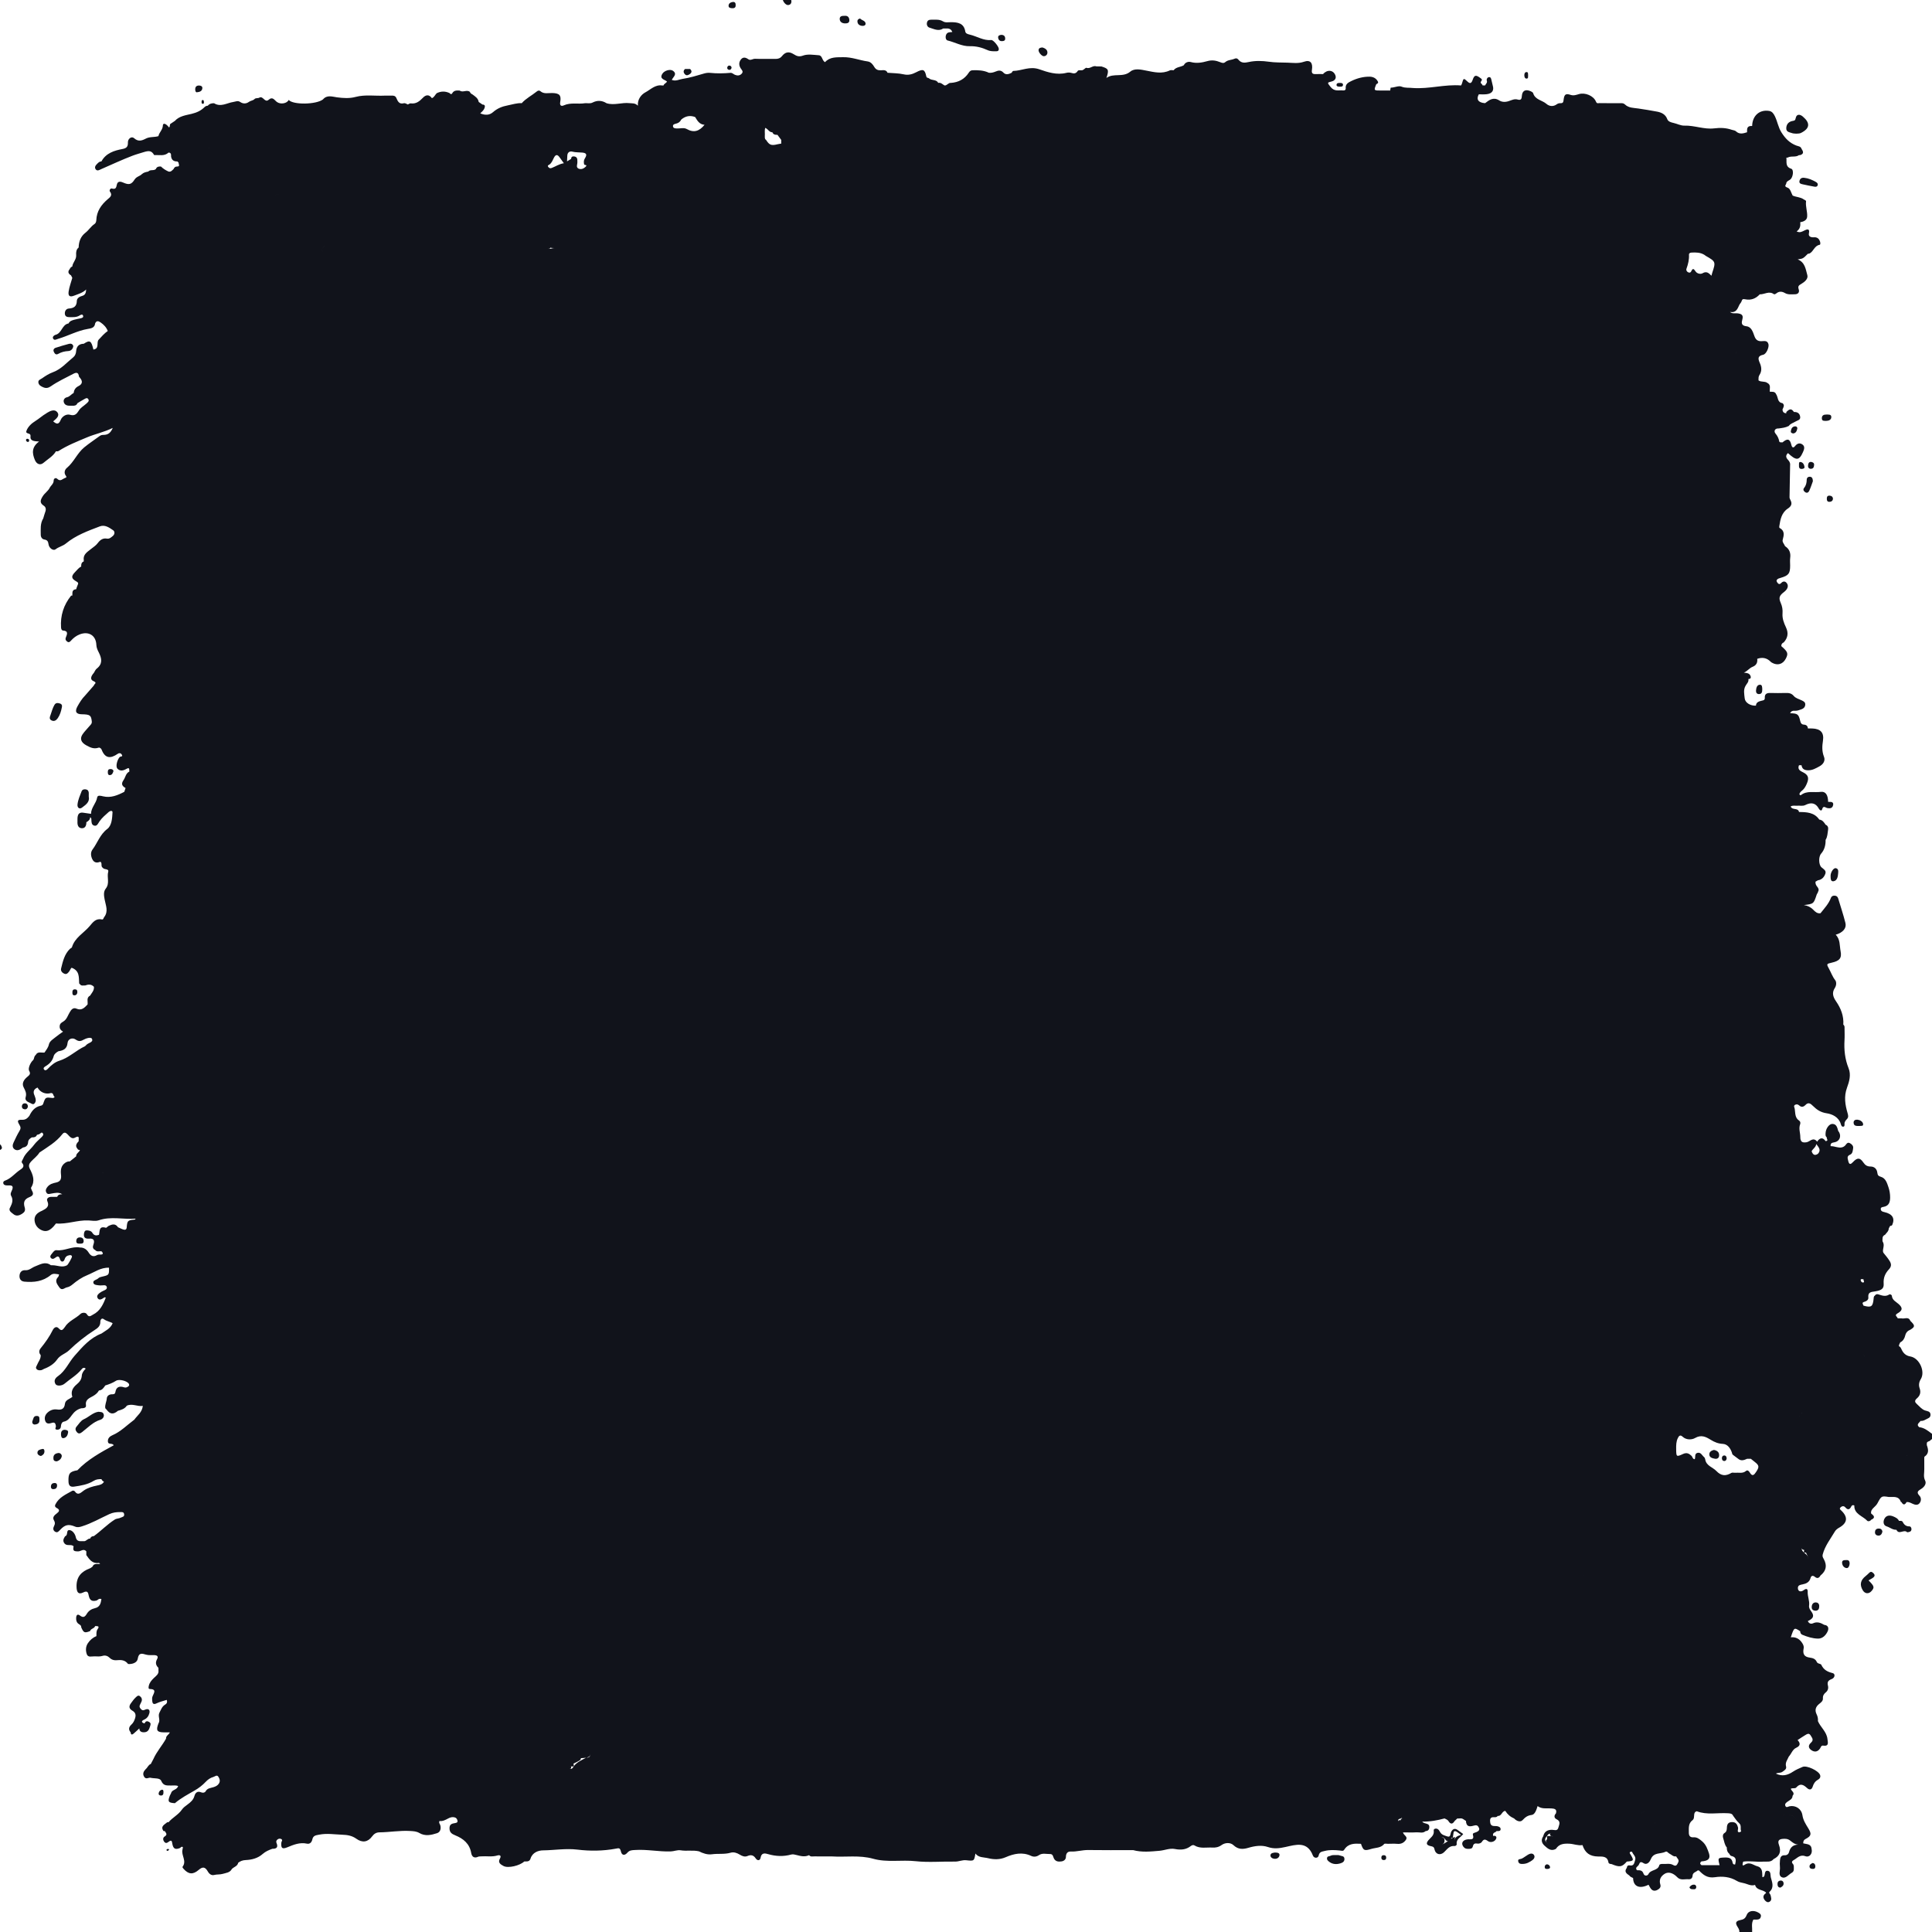 <?xml version="1.0" encoding="utf-8"?>
<svg version="1.1" xmlns="http://www.w3.org/2000/svg" xmlns:xlink="http://www.w3.org/1999/xlink" x="0px" y="0px"
	width="300" height="300" viewBox="5 5 110 110" xml:space="preserve" preserveAspectRatio="none" fill="#11131b">
<g id="OBJECTS">
	<g>
		<path d="M57.924,6.575c0.253,0.073,0.511,0.224,0.781,0.047c0.048,0,0.096,0,0.144,0
			c0.164-0.014,0.303,0.019,0.372,0.201c-0.087,0.012-0.177,0.005-0.249,0.038c-0.162,0.074-0.18,0.404-0.018,0.444
			c0.424,0.102,0.815,0.338,1.266,0.326c0.355-0.01,0.688,0.076,1.005,0.221c0.163,0.075,0.325,0.067,0.492,0.068
			c0.1,0,0.16-0.039,0.149-0.15c-0.014-0.133-0.307-0.501-0.426-0.49c-0.446,0.042-0.813-0.213-1.222-0.308
			c-0.1-0.023-0.239-0.058-0.257-0.172c-0.077-0.484-0.423-0.534-0.812-0.537c-0.154-0.001-0.317,0.04-0.459-0.047
			c-0.21-0.129-0.44-0.089-0.666-0.094c-0.117-0.003-0.215,0.029-0.245,0.16C57.746,6.416,57.809,6.541,57.924,6.575z"/>
		<path d="M13.54,103.306c0.033-0.109,0.076-0.196-0.058-0.27c-0.128-0.071-0.199-0.027-0.254,0.089v0
			c-0.179-0.046-0.196-0.139-0.031-0.21c0.175-0.076,0.262-0.207,0.307-0.37c0.052-0.193-0.056-0.288-0.241-0.204
			c-0.09,0.041-0.149,0.056-0.22-0.015c-0.072-0.071-0.126-0.147-0.078-0.253c0.029-0.065,0.064-0.129,0.092-0.195
			c0.055-0.132-0.003-0.246-0.103-0.313c-0.097-0.065-0.174,0.031-0.244,0.096c-0.097,0.09-0.167,0.201-0.247,0.304
			c-0.145,0.188-0.115,0.326,0.08,0.438c0.176,0.101,0.205,0.244,0.149,0.424c-0.043,0.138-0.099,0.263-0.211,0.365
			c-0.14,0.126-0.183,0.276-0.045,0.437c0.011,0.101,0.047,0.174,0.155,0.088c0.119-0.095,0.227-0.204,0.342-0.309
			c0.005,0.167,0.115,0.23,0.284,0.22C13.422,103.617,13.488,103.477,13.54,103.306z"/>
		<path d="M87.982,109.186c-0.155-0.107-0.266-0.051-0.352,0.098c-0.062,0.108-0.022,0.347-0.228,0.274
			c-0.132-0.047-0.305-0.08-0.395-0.226c-0.037-0.061-0.07-0.13-0.123-0.174c-0.107-0.089-0.269-0.037-0.254,0.06
			c0.044,0.284-0.166,0.392-0.303,0.558c-0.148,0.18-0.111,0.285,0.135,0.335c0.117,0.024,0.183,0.039,0.212,0.181
			c0.058,0.289,0.333,0.37,0.551,0.159c0.172-0.165,0.302-0.373,0.587-0.346c0.06,0.006,0.136-0.054,0.128-0.105
			c-0.044-0.293,0.227-0.386,0.37-0.579C88.193,109.335,88.088,109.259,87.982,109.186z M87.249,109.68
			c0.052,0.056,0.096,0.164,0.201,0.139c-0.173,0.118-0.274,0.175-0.353,0.197c0.088-0.027,0.153-0.098,0.148-0.225
			c0.012-0.167-0.104-0.167-0.21-0.175c0.039,0.002,0.083,0.002,0.144,0.003C87.204,109.636,87.227,109.656,87.249,109.68z
			 M87.04,110.026c-0.015,0.001-0.029,0.002-0.044,0.001C87.011,110.028,87.026,110.027,87.04,110.026z M87.051,110.025
			c0.01-0.001,0.021-0.003,0.031-0.006C87.071,110.021,87.061,110.023,87.051,110.025z M87.808,109.874
			c-0.01-0.244,0.127-0.337-0.092-0.242c-0.037,0.026-0.071,0.05-0.103,0.073c0.017-0.023,0.031-0.048,0.043-0.076
			c0.02,0.001,0.039,0.002,0.061,0.003c0.028-0.169,0.044-0.276,0.048-0.324c0.064-0.107,0.153-0.042,0.423,0.166
			C87.935,109.537,87.798,109.631,87.808,109.874z"/>
		<path d="M105.099,113.887c-0.251-0.139-0.554-0.107-0.649,0.141c-0.079,0.204-0.175,0.257-0.368,0.295
			c-0.256,0.05-0.295,0.164-0.155,0.38c0.085,0.13,0.146,0.246,0.072,0.396c-0.024,0.048-0.018,0.102,0.02,0.132
			c0.169,0.135,0.369,0.07,0.554,0.063c0.177-0.007,0.179-0.155,0.187-0.294c0.015-0.236-0.059-0.482,0.07-0.706
			c0.024,0,0.048,0,0.072-0.001c0.048,0,0.096,0.001,0.144-0.001c0.107-0.004,0.183-0.048,0.208-0.16
			C105.286,113.998,105.199,113.943,105.099,113.887z"/>
		<path d="M9.671,86.539c0.334-0.255,0.621-0.576,1.046-0.705c0.104-0.032,0.234-0.149,0.186-0.309
			c-0.044-0.147-0.18-0.13-0.305-0.144c-0.318,0.049-0.539,0.3-0.823,0.424c-0.171,0.075-0.292,0.274-0.422,0.428
			c-0.092,0.109-0.051,0.227,0.037,0.321C9.484,86.654,9.574,86.614,9.671,86.539z"/>
		<path d="M8.292,45.886c0.124-0.18,0.185-0.386,0.227-0.599c0.032-0.106,0.005-0.198-0.103-0.231
			C8.302,45.021,8.18,44.997,8.1,45.134c-0.104,0.177-0.153,0.375-0.22,0.566c-0.042,0.118-0.095,0.237,0.046,0.313
			C8.083,46.097,8.203,46.015,8.292,45.886z"/>
		<path d="M107.04,12.582c0.065,0.024,0.141,0.019,0.23,0.029c0.078-0.01,0.184,0.001,0.264-0.039
			c0.514-0.255,0.548-0.563,0.114-0.934c-0.184-0.157-0.364-0.138-0.406,0.082c-0.029,0.153-0.082,0.147-0.192,0.169
			c-0.205,0.042-0.333,0.172-0.347,0.395C106.689,12.528,106.893,12.526,107.04,12.582z"/>
		<path d="M111.432,94.544c-0.069,0.066-0.137,0.134-0.212,0.193c-0.295,0.231-0.349,0.493-0.162,0.807
			c0.12,0.202,0.339,0.224,0.493,0.049c0.185-0.211,0.169-0.279-0.165-0.613c0.105-0.062,0.19-0.101,0.262-0.156
			c0.088-0.066,0.118-0.148,0.026-0.241C111.602,94.509,111.53,94.451,111.432,94.544z"/>
		<path d="M81.279,110.641c-0.072-0.031-0.163-0.019-0.2-0.022c-0.141,0.004-0.238-0.008-0.325,0.041
			c-0.068,0.038-0.179,0.014-0.198,0.123c-0.019,0.112,0.064,0.175,0.139,0.23c0.188,0.136,0.401,0.143,0.613,0.081
			c0.125-0.037,0.25-0.098,0.238-0.267C81.535,110.657,81.377,110.684,81.279,110.641z"/>
		<path d="M8.312,25.149c0.18-0.102,0.369-0.151,0.579-0.162c0.15-0.008,0.259-0.114,0.283-0.28
			c-0.039-0.134-0.143-0.158-0.254-0.128c-0.252,0.066-0.502,0.141-0.75,0.222c-0.103,0.034-0.156,0.122-0.106,0.228
			C8.11,25.126,8.175,25.226,8.312,25.149z"/>
		<path d="M107.456,15.294c-0.038,0.15,0.08,0.178,0.186,0.201c0.218,0.048,0.436,0.093,0.656,0.132
			c0.066,0.012,0.15,0.018,0.185-0.063c0.042-0.096-0.017-0.161-0.093-0.204c-0.207-0.116-0.422-0.212-0.662-0.236
			C107.59,15.105,107.49,15.158,107.456,15.294z"/>
		<path d="M92.006,110.593c-0.124,0.071-0.235,0.167-0.363,0.229c-0.087,0.043-0.245,0.001-0.198,0.174
			c0.035,0.128,0.156,0.13,0.217,0.129c0.255,0.006,0.417-0.102,0.575-0.208c0.108-0.073,0.176-0.198,0.096-0.309
			C92.255,110.499,92.115,110.53,92.006,110.593z"/>
		<path d="M114.273,86.259c-0.196-0.164,0.01-0.247,0.073-0.359c0.105,0.012,0.197-0.023,0.286-0.073
			c0.119-0.07,0.29-0.093,0.283-0.283c-0.007-0.197-0.181-0.194-0.31-0.238c-0.191-0.065-0.307-0.224-0.45-0.35
			c-0.132-0.115-0.17-0.204-0.014-0.339c0.174-0.15,0.241-0.333,0.154-0.579c-0.057-0.161-0.043-0.339,0.065-0.513
			c0.271-0.435-0.077-1.206-0.591-1.293c-0.262-0.044-0.402-0.188-0.501-0.399c-0.037-0.08-0.066-0.151-0.15-0.187
			c-0.007-0.082,0.043-0.145,0.072-0.216c0.164-0.079,0.245-0.225,0.285-0.39c0.04-0.167,0.136-0.272,0.292-0.331
			c0.256-0.157,0.268-0.228,0.072-0.432c-0.024-0.024-0.048-0.048-0.072-0.072c-0.105-0.269-0.337-0.094-0.504-0.144
			c-0.072,0-0.144-0.001-0.216-0.001c-0.072,0-0.145,0.001-0.217,0.001c0.072,0,0.144-0.001,0.217-0.001
			c-0.015-0.092-0.219-0.163-0.011-0.281c0.293-0.165,0.307-0.312,0.067-0.529c-0.155-0.139-0.368-0.223-0.39-0.476
			c-0.005-0.051-0.098-0.102-0.147-0.071c-0.216,0.141-0.418,0.056-0.628-0.009c-0.066-0.021-0.145-0.006-0.189,0.069
			c-0.071,0.043-0.066,0.114-0.073,0.184c-0.045,0.455-0.131,0.512-0.575,0.392c-0.027-0.081-0.125-0.174,0.045-0.218
			c0.125-0.032,0.243-0.12,0.23-0.241c-0.035-0.318,0.153-0.319,0.384-0.355c0.388-0.06,0.507-0.171,0.488-0.442
			c-0.023-0.322,0.079-0.574,0.293-0.805c0.124-0.134,0.177-0.272,0.051-0.476c-0.106-0.172-0.228-0.313-0.35-0.464
			c-0.102-0.127,0.065-0.379-0.016-0.576c-0.014-0.033-0.03-0.065-0.045-0.097c0.002-0.138-0.028-0.29,0.144-0.361
			c0.085-0.113,0.21-0.203,0.214-0.364c0.025-0.047,0.05-0.093,0.076-0.14c0-0.048-0.001-0.096-0.001-0.145
			c0,0.048,0,0.096,0.001,0.145c0.047-0.008,0.1-0.01,0.122-0.061c0.162-0.373,0.013-0.624-0.452-0.728
			c-0.107-0.024-0.19-0.052-0.202-0.161c-0.013-0.117,0.093-0.123,0.172-0.139c0.296-0.058,0.358-0.268,0.361-0.529
			c0.002-0.205-0.036-0.418-0.098-0.595c-0.076-0.219-0.153-0.505-0.427-0.584c-0.142-0.041-0.187-0.09-0.204-0.233
			c-0.025-0.211-0.163-0.352-0.384-0.353c-0.19,0-0.305-0.073-0.411-0.229c-0.194-0.287-0.343-0.286-0.587-0.029
			c-0.107,0.113-0.208,0.194-0.269-0.035c-0.021-0.142-0.121-0.291,0.103-0.383c0.147-0.06,0.151-0.239,0.171-0.372
			c0.018-0.117-0.065-0.219-0.183-0.28c-0.117-0.061-0.173,0.003-0.233,0.086c-0.134,0.183-0.329,0.182-0.517,0.138
			c-0.117-0.027-0.229-0.058-0.349-0.055c-0.023-0.183,0.088-0.194,0.235-0.225c0.307-0.064,0.4-0.402,0.197-0.64
			c-0.051-0.183-0.09-0.396-0.328-0.402c-0.196-0.005-0.387,0.281-0.392,0.537c-0.002,0.082-0.016,0.171,0.07,0.227
			c-0.033,0.068,0.132,0.202-0.07,0.215c-0.126-0.183-0.268-0.22-0.427-0.041c-0.021,0.023-0.036,0.092-0.064,0.059
			c-0.22-0.263-0.393,0.01-0.585,0.046c-0.251,0.046-0.362-0.029-0.362-0.292c0-0.245-0.104-0.488-0.008-0.737
			c0.025-0.064,0.009-0.158-0.054-0.198c-0.254-0.164-0.216-0.431-0.255-0.673c-0.013-0.08-0.08-0.167,0.012-0.226
			c0.073-0.047,0.167-0.037,0.235,0.026c0.137,0.126,0.251,0.096,0.371-0.028c0.166-0.172,0.293-0.063,0.422,0.064
			c0.219,0.216,0.438,0.366,0.784,0.417c0.303,0.045,0.679,0.212,0.796,0.603c0.022,0.073,0.044,0.153,0.121,0.159
			c0.103,0.007,0.096-0.089,0.093-0.157c-0.005-0.122,0.066-0.199,0.141-0.279c0.094-0.1,0.072-0.204,0.035-0.331
			c-0.14-0.477-0.218-0.95-0.035-1.449c0.129-0.352,0.242-0.736,0.09-1.114c-0.209-0.518-0.264-1.051-0.231-1.602
			c0.013-0.215,0.003-0.432,0.002-0.648c0-0.083,0.012-0.171-0.071-0.228c0.035-0.498-0.139-0.932-0.414-1.331
			c-0.167-0.243-0.251-0.482-0.068-0.759c0.091-0.138,0.104-0.338,0.02-0.445c-0.155-0.199-0.231-0.427-0.347-0.639
			c-0.152-0.277-0.159-0.288,0.153-0.357c0.438-0.097,0.581-0.255,0.502-0.652c-0.063-0.319-0.012-0.673-0.279-0.938
			c0.41-0.122,0.629-0.369,0.554-0.67c-0.117-0.47-0.274-0.929-0.412-1.394c-0.032-0.106-0.099-0.158-0.209-0.161
			c-0.093-0.002-0.17,0.033-0.202,0.119c-0.127,0.344-0.375,0.604-0.597,0.883c-0.179,0.031-0.301-0.085-0.404-0.191
			c-0.152-0.158-0.329-0.243-0.542-0.275c0.559-0.066,0.556-0.067,0.732-0.602c0.016-0.049,0.07-0.091,0.073-0.154
			c0.07-0.108,0.025-0.206-0.044-0.287c-0.073-0.086-0.11-0.177-0.099-0.288c0.046-0.026,0.091-0.053,0.137-0.079
			c0.226-0.03,0.359-0.187,0.425-0.378c0.062-0.179-0.107-0.259-0.223-0.362c-0.158-0.141-0.177-0.595-0.02-0.776
			c0.201-0.232,0.26-0.495,0.256-0.785c0.111-0.174,0.108-0.377,0.141-0.57c0.021-0.123-0.006-0.239-0.142-0.295v0
			c-0.089-0.135-0.176-0.271-0.359-0.29c-0.284-0.412-0.716-0.429-1.153-0.432c-0.053-0.262-0.38-0.083-0.477-0.315
			c0.116-0.075,0.249-0.034,0.372-0.044c0.154-0.013,0.316,0.035,0.461-0.038c0.326-0.164,0.591-0.133,0.775,0.211
			c0.048,0.09,0.154,0.144,0.182,0.038c0.07-0.255,0.194-0.09,0.308-0.074c0.12,0.018,0.253,0.021,0.305-0.121
			c0.039-0.108,0.037-0.22-0.125-0.233c-0.048,0-0.096-0.001-0.144-0.001c-0.008-0.402-0.145-0.607-0.423-0.569
			c-0.375,0.052-0.783-0.086-1.124,0.183c-0.026,0.021-0.067-0.001-0.088-0.047c0.017-0.126,0.133-0.185,0.214-0.267
			c0.095-0.098,0.154-0.214,0.206-0.334c0.147-0.337,0.084-0.512-0.249-0.669c-0.172-0.081-0.281-0.18-0.194-0.385
			c0.048,0,0.095,0,0.143,0c0.031,0.223,0.174,0.289,0.382,0.29c0.239,0.002,0.431-0.112,0.628-0.219
			c0.226-0.117,0.358-0.327,0.27-0.549c-0.122-0.31-0.109-0.599-0.06-0.913c0.072-0.461-0.132-0.681-0.605-0.7
			c-0.084-0.003-0.168-0.002-0.252-0.003c-0.01-0.143-0.091-0.208-0.229-0.216c-0.124-0.007-0.178-0.079-0.206-0.2
			c-0.093-0.399-0.15-0.438-0.574-0.449c0.049-0.118,0.146-0.154,0.261-0.141c0.138,0.015,0.257-0.044,0.38-0.083
			c0.119-0.038,0.206-0.123,0.217-0.257c0.012-0.145-0.08-0.192-0.2-0.251c-0.156-0.077-0.342-0.116-0.459-0.257
			c-0.121-0.145-0.271-0.17-0.447-0.165c-0.298,0.009-0.596,0.008-0.894,0c-0.208-0.005-0.319,0.072-0.302,0.291
			c-0.002,0.131-0.098,0.129-0.192,0.153c-0.145,0.038-0.303,0.079-0.314,0.278c-0.309,0.018-0.614-0.164-0.639-0.413
			c-0.025-0.247-0.091-0.505,0.063-0.74c0.066-0.112,0.178-0.206,0.146-0.359c0.104-0.007,0.161-0.057,0.127-0.164
			c-0.057-0.18-0.218-0.182-0.385-0.204c0.2-0.079,0.312-0.259,0.498-0.331c0.208-0.082,0.292-0.236,0.264-0.455v0
			c0.293-0.103,0.552-0.056,0.771,0.172c0.016,0.017,0.037,0.031,0.057,0.043c0.326,0.188,0.634,0.098,0.803-0.232
			c0.147-0.288,0.112-0.383-0.26-0.706c-0.004-0.105,0.046-0.175,0.142-0.215c0.229-0.258,0.277-0.528,0.123-0.855
			c-0.116-0.245-0.218-0.505-0.196-0.792c0.015-0.204-0.013-0.396-0.1-0.593c-0.134-0.302-0.078-0.427,0.191-0.63
			c0.047-0.036,0.091-0.079,0.128-0.126c0.098-0.128,0.115-0.273,0.009-0.394c-0.091-0.104-0.209-0.095-0.309,0.017
			c-0.056,0.063-0.13,0.074-0.185,0.005c-0.041-0.052-0.103-0.121-0.055-0.192c0.048-0.07,0.136-0.089,0.218-0.113
			c0.454-0.134,0.537-0.245,0.537-0.701c0-0.144-0.016-0.29,0.003-0.431c0.039-0.288-0.046-0.512-0.292-0.671
			c-0.047-0.121-0.17-0.231-0.135-0.361c0.074-0.27,0.127-0.516-0.18-0.68c-0.017-0.009-0.018-0.064-0.013-0.096
			c0.059-0.384,0.129-0.769,0.485-1.004c0.187-0.123,0.265-0.262,0.155-0.474c-0.027-0.052-0.058-0.112-0.058-0.167
			c0.008-0.61,0.021-1.22,0.033-1.829c0.017-0.131-0.045-0.226-0.132-0.318c-0.114-0.121-0.128-0.25,0.011-0.371
			c0.47,0.442,0.636,0.431,0.849-0.046c0.066-0.148,0.132-0.315-0.01-0.43c-0.145-0.118-0.305-0.092-0.435,0.075
			c-0.097,0.126-0.174,0.093-0.211-0.063c-0.084-0.351-0.22-0.388-0.505-0.145c-0.068-0.005-0.171,0.017-0.185-0.058
			c-0.034-0.173-0.099-0.308-0.218-0.45c-0.097-0.116-0.05-0.301,0.187-0.285c0.197-0.027,0.397-0.048,0.577-0.144
			c0.089-0.137,0.251-0.168,0.378-0.249c0.116-0.074,0.294-0.076,0.267-0.274c-0.028-0.199-0.162-0.278-0.355-0.271
			c-0.143-0.199-0.231-0.198-0.434,0.002c-0.001,0.023-0.001,0.047-0.002,0.07c-0.141-0.002-0.209-0.077-0.215-0.215
			c0.049-0.12,0.143-0.24,0-0.36c-0.302-0.038-0.241-0.336-0.36-0.504c-0.07-0.172-0.222-0.142-0.36-0.144
			c-0.029-0.174,0.086-0.388-0.144-0.504c-0.149-0.112-0.354-0.032-0.503-0.145c0.002-0.106-0.01-0.21,0.057-0.31
			c0.146-0.22,0.117-0.455,0.018-0.681c-0.101-0.231-0.14-0.399,0.193-0.468c0.182-0.038,0.345-0.431,0.299-0.602
			c-0.063-0.237-0.26-0.169-0.415-0.169c-0.214,0-0.316-0.099-0.386-0.296c-0.083-0.232-0.171-0.524-0.451-0.554
			c-0.311-0.034-0.285-0.208-0.233-0.393c0.074-0.263-0.073-0.315-0.271-0.343c-0.138-0.02-0.29,0.042-0.434-0.08
			c0.346,0.067,0.428-0.175,0.531-0.397c0.035-0.075,0.107-0.136,0.129-0.212c0.034-0.119,0.083-0.137,0.203-0.112
			c0.327,0.07,0.606-0.035,0.832-0.281c0.268,0.01,0.533-0.213,0.806-0.008c0.022,0.017,0.097-0.012,0.13-0.04
			c0.162-0.137,0.331-0.122,0.499-0.025c0.179,0.103,0.373,0.069,0.562,0.07c0.188,0.001,0.276-0.116,0.222-0.281
			c-0.06-0.183,0.003-0.226,0.156-0.316c0.169-0.099,0.397-0.28,0.334-0.494c-0.096-0.325-0.118-0.717-0.548-0.896
			c0.304-0.043,0.304-0.043,0.576-0.318c0.035-0.006,0.075-0.004,0.105-0.021c0.223-0.12,0.271-0.438,0.564-0.49
			c0.06-0.01,0.049-0.12,0.023-0.194c-0.06-0.167-0.167-0.249-0.353-0.235c-0.152,0.011-0.317-0.038-0.277-0.221
			c0.068-0.315-0.136-0.225-0.251-0.169c-0.139,0.067-0.254,0.149-0.448,0.056c0.202-0.146,0.226-0.329,0.206-0.527
			c0.193-0.025,0.378-0.114,0.393-0.308c0.022-0.291-0.1-0.58-0.063-0.88c0.006-0.052-0.083-0.073-0.13-0.108
			c-0.19-0.138-0.429-0.126-0.632-0.218c-0.093-0.16-0.122-0.397-0.303-0.456c-0.231-0.076-0.044-0.178-0.058-0.264
			c0.037-0.117,0.16-0.135,0.237-0.205c0.153-0.14,0.197-0.553,0.042-0.603c-0.359-0.117-0.244-0.398-0.277-0.631
			c0.023-0.001,0.047-0.001,0.07-0.002c0.201-0.117,0.454,0,0.65-0.143c0.024,0,0.048,0,0.071-0.001
			c0.232-0.079,0.165-0.217,0.072-0.361c-0.047-0.141-0.183-0.14-0.291-0.181c-0.38-0.143-0.633-0.402-0.852-0.75
			c-0.184-0.293-0.227-0.62-0.371-0.916c-0.071-0.147-0.159-0.278-0.323-0.306c-0.553-0.094-0.963,0.272-0.974,0.856l0,0
			c-0.156-0.007-0.28,0.027-0.288,0.217c-0.001,0.047-0.001,0.094-0.002,0.141c-0.22,0.071-0.434,0.134-0.636-0.058
			c-0.054-0.052-0.154-0.055-0.232-0.082c-0.328-0.114-0.655-0.125-1.005-0.082c-0.571,0.07-1.124-0.175-1.704-0.156
			c-0.194,0.006-0.405-0.108-0.614-0.154c-0.117-0.026-0.3-0.07-0.351-0.214c-0.1-0.279-0.341-0.384-0.576-0.428
			c-0.356-0.066-0.715-0.127-1.073-0.179c-0.273-0.04-0.545-0.025-0.762-0.231c-0.099-0.094-0.224-0.07-0.342-0.071
			c-0.371-0.002-0.743,0.002-1.114-0.005c-0.065-0.001-0.14,0.046-0.193-0.084c-0.138-0.338-0.619-0.531-0.966-0.43
			c-0.156,0.045-0.3,0.105-0.484,0.044c-0.277-0.092-0.354-0.023-0.392,0.272c-0.013,0.101-0.012,0.195-0.145,0.202
			c-0.084-0.001-0.165,0.003-0.238,0.058c-0.203,0.153-0.429,0.126-0.597-0.02c-0.243-0.211-0.641-0.227-0.754-0.606
			c-0.018-0.061-0.127-0.108-0.204-0.136c-0.249-0.092-0.416,0.01-0.438,0.277c-0.014,0.171-0.036,0.281-0.251,0.218
			c-0.169-0.049-0.336,0.036-0.487,0.088c-0.202,0.069-0.395,0.064-0.552-0.036c-0.334-0.214-0.563-0.026-0.806,0.156
			c-0.384-0.025-0.518-0.213-0.358-0.503c0.153-0.002,0.308,0.012,0.458-0.008c0.308-0.04,0.421-0.218,0.335-0.497
			c-0.025-0.103-0.052-0.205-0.073-0.308c-0.017-0.085-0.041-0.179-0.144-0.166c-0.09,0.012-0.146,0.125-0.122,0.188
			c0.053,0.136-0.062,0.192-0.094,0.285c-0.048,0-0.096,0-0.144,0c-0.007-0.087-0.174-0.126-0.078-0.242
			c0.084-0.102,0.012-0.137-0.061-0.19c-0.245-0.179-0.332-0.168-0.43,0.124c-0.06,0.179-0.143,0.222-0.271,0.104
			c-0.247-0.227-0.239-0.235-0.339,0.109c-0.01,0.034-0.03,0.064-0.046,0.096c-0.919-0.075-1.82,0.21-2.738,0.145
			c-0.217-0.029-0.43,0.014-0.658-0.08c-0.16-0.066-0.398,0.061-0.608,0.06c-0.01,0-0.021,0.107-0.031,0.164l0,0
			c-0.175,0-0.351,0-0.527,0c-0.41,0-0.41,0-0.266-0.36l0,0c0.061-0.035,0.139-0.063,0.088-0.159c-0.1-0.188-0.272-0.268-0.47-0.27
			c-0.363-0.004-0.711,0.09-1.033,0.246c-0.16,0.078-0.355,0.169-0.325,0.421c0.01,0.086-0.069,0.128-0.147,0.117
			c-0.246-0.033-0.49,0.09-0.722-0.209c-0.182-0.236-0.2-0.236,0.069-0.302c0.17-0.042,0.281-0.174,0.212-0.352
			c-0.119-0.311-0.468-0.339-0.701-0.069c-0.144,0-0.288-0.005-0.431,0.001c-0.176,0.007-0.231-0.064-0.203-0.24
			c0.063-0.398-0.091-0.59-0.451-0.464c-0.325,0.114-0.625,0.063-0.938,0.053c-0.357-0.012-0.711-0.002-1.07-0.054
			c-0.372-0.053-0.766-0.065-1.142,0.018c-0.226,0.05-0.424,0.069-0.583-0.133c-0.058-0.073-0.127-0.099-0.22-0.056
			c-0.171,0.079-0.375,0.059-0.53,0.193c-0.087,0.075-0.173,0.052-0.289,0.005c-0.226-0.092-0.46-0.137-0.726-0.062
			c-0.302,0.085-0.62,0.144-0.951,0.053c-0.124-0.034-0.314,0.007-0.393,0.181C72.217,8.828,71.965,8.805,71.822,9
			c-0.072,0.001-0.155-0.022-0.213,0.006c-0.452,0.219-0.892,0.103-1.353,0.013c-0.289-0.057-0.66-0.145-0.902,0.059
			c-0.419,0.353-0.952,0.063-1.36,0.36c0.17-0.485,0.099-0.533-0.281-0.654c-0.096-0.002-0.191-0.003-0.287-0.005
			c-0.206-0.078-0.369,0.169-0.577,0.077c-0.102,0.035-0.159,0.158-0.286,0.146c-0.072-0.001-0.166-0.021-0.204,0.039
			c-0.095,0.148-0.206,0.16-0.362,0.11c-0.087-0.028-0.196-0.026-0.286-0.003c-0.537,0.138-1.07-0.04-1.531-0.201
			c-0.558-0.194-0.999,0.084-1.493,0.092c-0.031,0-0.06,0.068-0.09,0.105c-0.156,0.078-0.33,0.137-0.463-0.007
			c-0.146-0.158-0.288-0.131-0.45-0.063c-0.122,0.051-0.248,0.084-0.383,0.068c-0.295-0.142-0.611-0.152-0.929-0.142
			c-0.105,0.003-0.162,0.057-0.221,0.147c-0.236,0.363-0.584,0.544-1.014,0.573c-0.147-0.018-0.215,0.162-0.362,0.145
			c-0.112-0.064-0.204-0.178-0.355-0.147c-0.113-0.213-0.377-0.119-0.526-0.258c-0.046-0.043-0.131-0.005-0.154-0.112
			c-0.086-0.407-0.188-0.438-0.576-0.235c-0.219,0.115-0.444,0.181-0.712,0.119c-0.297-0.068-0.612-0.063-0.919-0.089
			c-0.074-0.175-0.23-0.149-0.371-0.142c-0.169,0.008-0.289-0.031-0.386-0.194c-0.082-0.137-0.191-0.284-0.377-0.31
			c-0.466-0.064-0.901-0.252-1.394-0.241c-0.388,0.009-0.749-0.027-1.031,0.283c-0.18-0.095-0.143-0.379-0.357-0.394
			c-0.298-0.021-0.626-0.078-0.891,0.018C50.49,8.25,50.36,8.193,50.191,8.087c-0.267-0.168-0.473-0.137-0.67,0.109
			c-0.102,0.127-0.224,0.16-0.378,0.158c-0.384-0.006-0.769,0.008-1.152-0.007c-0.132-0.005-0.261,0.114-0.38,0.029
			c-0.163-0.116-0.314-0.145-0.438,0.025c-0.115,0.158-0.106,0.333,0.007,0.501c0.056,0.084,0.156,0.168,0.057,0.284
			c-0.11,0.128-0.252,0.131-0.394,0.073c-0.086-0.035-0.149-0.12-0.257-0.111c-0.384,0.033-0.768,0.042-1.153,0.001
			c-0.116-0.012-0.232,0.003-0.352,0.038c-0.403,0.119-0.809,0.242-1.223,0.306c-0.192,0.03-0.387,0.147-0.609,0.056
			c0.071-0.167,0.331-0.324,0.07-0.516c-0.16-0.118-0.491-0.014-0.602,0.16c-0.198,0.309,0.129,0.331,0.261,0.451
			c-0.057,0.1-0.174,0.12-0.2,0.223c-0.024,0.001-0.047,0.001-0.071,0.001c-0.395-0.067-0.667,0.233-0.962,0.39
			c-0.216,0.116-0.456,0.378-0.427,0.761c-0.161-0.164-0.322-0.128-0.475-0.146c-0.437-0.051-0.873,0.142-1.309,0.004
			c-0.26-0.164-0.525-0.176-0.801-0.036c-0.132,0.067-0.281,0.027-0.422,0.035c-0.399,0.066-0.815-0.055-1.208,0.122
			c-0.137,0.062-0.245,0.028-0.207-0.191c0.069-0.391-0.048-0.498-0.449-0.511c-0.231-0.007-0.478,0.074-0.686-0.109
			c-0.058-0.051-0.137-0.031-0.197,0.019c-0.281,0.229-0.614,0.392-0.859,0.668c-0.274-0.016-0.528,0.075-0.79,0.124
			c-0.329,0.062-0.598,0.171-0.845,0.387c-0.204,0.178-0.445,0.187-0.728,0.069c0.111-0.107,0.21-0.188,0.249-0.313
			c0.037-0.119,0.01-0.186-0.123-0.189c-0.071-0.049-0.142-0.098-0.213-0.147c-0.033-0.217-0.206-0.316-0.36-0.432
			c-0.069-0.028-0.117-0.076-0.145-0.145c-0.177-0.141-0.398,0.063-0.576-0.072c-0.168-0.008-0.332-0.022-0.433,0.164
			c-0.033,0.062-0.103,0.04-0.144-0.02c-0.24-0.114-0.48-0.114-0.721,0c-0.107,0.085-0.144,0.239-0.287,0.288
			c-0.156-0.224-0.345-0.195-0.505-0.028c-0.197,0.205-0.394,0.369-0.702,0.325c-0.05-0.007-0.108,0.041-0.163,0.064
			c-0.075-0.031-0.148-0.092-0.232-0.07c-0.258,0.067-0.339-0.108-0.418-0.291l0,0c-0.052-0.135-0.164-0.152-0.288-0.144
			c-0.12,0-0.24,0-0.36,0c-0.558,0.03-1.123-0.073-1.676,0.074c-0.352,0.094-0.698,0.07-1.059,0.023
			c-0.259-0.034-0.569-0.156-0.798,0.119c-0.388,0.298-1.701,0.318-1.952,0.029c-0.092,0.201-0.458,0.27-0.669,0.118
			c-0.144-0.104-0.241-0.33-0.473-0.126c-0.221,0.194-0.313-0.248-0.531-0.121c-0.083,0.049-0.199,0.003-0.271,0.078
			c-0.088,0.092-0.219,0.088-0.317,0.16c-0.161,0.119-0.338,0.118-0.499,0.009c-0.141-0.096-0.253-0.022-0.392-0.002
			c-0.36,0.053-0.716,0.31-1.096,0.073c-0.141-0.006-0.266,0.029-0.36,0.142c-0.075,0.001-0.136,0.03-0.189,0.083
			c-0.204,0.203-0.438,0.307-0.73,0.379c-0.325,0.08-0.701,0.12-0.954,0.402c-0.072,0.048-0.144,0.097-0.216,0.145
			c-0.108,0.038-0.032,0.174-0.115,0.228c-0.177-0.237-0.346-0.272-0.351-0.116c-0.008,0.251-0.21,0.392-0.254,0.61l0,0
			c-0.235,0.074-0.496,0.021-0.722,0.143c-0.224,0.115-0.424,0.186-0.661-0.026c-0.147-0.131-0.36,0.029-0.354,0.242
			c0.006,0.222-0.058,0.326-0.31,0.373c-0.473,0.089-0.94,0.234-1.198,0.707c-0.092-0.002-0.155,0.051-0.217,0.111
			c-0.098,0.096-0.205,0.208-0.107,0.34c0.09,0.12,0.218,0.03,0.326-0.018c0.584-0.254,1.162-0.525,1.756-0.753
			c0.214-0.082,0.448-0.146,0.668-0.214c0.276-0.085,0.435-0.081,0.573,0.167c0.003,0.006,0.023,0.006,0.035,0.005
			c0.268-0.013,0.556,0.076,0.787-0.142c0.096-0.001,0.144,0.048,0.144,0.144c0,0.024,0,0.048,0,0.072
			c0.028,0.211,0.157,0.296,0.36,0.289c0.024,0.024,0.048,0.048,0.071,0.072c-0.012,0.082,0.111,0.223-0.1,0.219
			c-0.093-0.002-0.151,0.058-0.187,0.141c-0.082,0.076-0.151,0.177-0.288,0.144c-0.16-0.071-0.307-0.164-0.433-0.288
			c-0.124-0.008-0.235,0.009-0.288,0.144c-0.121,0.116-0.317,0.011-0.432,0.144l0,0c-0.128,0.028-0.259,0.049-0.361,0.144
			c-0.123,0.124-0.311,0.14-0.419,0.311c-0.186,0.295-0.328,0.314-0.658,0.169c-0.169-0.074-0.317-0.075-0.356,0.138
			c-0.032,0.173-0.075,0.26-0.279,0.204c-0.093-0.026-0.157,0.112-0.111,0.172c0.174,0.222-0.014,0.34-0.132,0.442
			c-0.367,0.316-0.623,0.682-0.643,1.183c-0.003,0.087-0.035,0.18-0.101,0.223c-0.205,0.133-0.326,0.349-0.514,0.494
			c-0.279,0.216-0.382,0.507-0.391,0.845c-0.142,0.115-0.152,0.273-0.141,0.437c0.019,0.246-0.196,0.412-0.221,0.644
			c-0.069,0.027-0.117,0.075-0.143,0.144c-0.133,0.152-0.085,0.267,0.072,0.361c0.024,0.048,0.048,0.095,0.072,0.143
			c-0.072,0.256-0.168,0.508-0.208,0.769c-0.043,0.276,0.075,0.34,0.327,0.237c0.222-0.09,0.459-0.143,0.67-0.345
			c-0.01,0.215-0.066,0.322-0.234,0.367c-0.144,0.038-0.293,0.129-0.297,0.28c-0.007,0.322-0.173,0.417-0.461,0.438
			c-0.136,0.01-0.228,0.13-0.222,0.284c0.007,0.177,0.131,0.206,0.277,0.206c0.191-0.001,0.383,0.016,0.559-0.093
			c0.065-0.04,0.171-0.103,0.205,0.018c0.029,0.104-0.079,0.127-0.164,0.145c-0.116,0.024-0.234,0.046-0.348,0.078
			c-0.127,0.036-0.255,0.074-0.317,0.21c-0.378,0.062-0.378,0.56-0.745,0.648c-0.06,0.014-0.195,0.105-0.135,0.214
			c0.069,0.125,0.18,0.046,0.284,0.015c0.569-0.168,1.094-0.463,1.687-0.564c0.174-0.03,0.397-0.054,0.421-0.313
			c0.076-0.181,0.2-0.135,0.316-0.055c0.177,0.123,0.325,0.276,0.404,0.484c-0.198,0.138-0.354,0.32-0.517,0.494
			c-0.147,0.157,0.061,0.512-0.301,0.564c-0.12-0.509-0.2-0.557-0.548-0.331c-0.273,0.006-0.416,0.149-0.434,0.418
			c-0.01,0.138-0.059,0.266-0.161,0.349C8.803,25.638,8.484,26.02,8.02,26.19c-0.23,0.084-0.426,0.209-0.62,0.346
			c-0.092,0.066-0.241,0.094-0.214,0.252c0.026,0.146,0.151,0.208,0.273,0.261c0.154,0.067,0.289,0.047,0.434-0.054
			c0.4-0.279,0.844-0.481,1.274-0.708c0.175-0.092,0.294-0.097,0.327,0.136c0.004,0.031,0.035,0.06,0.058,0.087
			c0.166,0.195,0.147,0.36-0.089,0.476c-0.168,0.082-0.247,0.216-0.272,0.392c-0.137,0.068-0.222,0.209-0.39,0.244
			c-0.098,0.02-0.193,0.117-0.175,0.242c0.02,0.129,0.113,0.21,0.242,0.23c0.082,0.013,0.167,0.005,0.251,0.006
			c0.124,0.008,0.235-0.01,0.289-0.143c0.121-0.073,0.239-0.151,0.364-0.216c0.078-0.041,0.18-0.127,0.252-0.021
			c0.079,0.116-0.034,0.192-0.11,0.263c-0.145,0.135-0.331,0.226-0.434,0.406c-0.113,0.18-0.226,0.304-0.486,0.228
			c-0.229-0.067-0.461,0.106-0.533,0.281c-0.127,0.311-0.252,0.241-0.433,0.093c0.16-0.144,0.399-0.304,0.234-0.521
			c-0.144-0.189-0.394-0.083-0.586,0.036c-0.01,0.006-0.018,0.016-0.028,0.022c-0.226,0.128-0.416,0.308-0.639,0.446
			c-0.203,0.126-0.407,0.305-0.501,0.548c-0.078,0.201,0.209,0.117,0.225,0.257c0.001,0.012,0.007,0.024,0.005,0.035
			c-0.038,0.3,0.186,0.305,0.488,0.325c-0.437,0.323-0.397,0.673-0.24,1.05c0.097,0.234,0.301,0.326,0.494,0.16
			c0.242-0.209,0.535-0.366,0.705-0.653c0.048-0.003,0.106,0.01,0.142-0.013c0.51-0.328,1.073-0.547,1.627-0.781
			c0.46-0.195,0.955-0.289,1.466-0.538c-0.112,0.266-0.25,0.375-0.457,0.393c-0.095,0.008-0.189-0.005-0.275,0.059
			c-0.297,0.22-0.607,0.42-0.894,0.657c-0.401,0.332-0.584,0.832-0.981,1.162c-0.123,0.102-0.192,0.283-0.062,0.454
			c0.049,0.064,0.04,0.099-0.041,0.123c-0.145,0.044-0.263,0.231-0.446,0.053c-0.099-0.096-0.208-0.011-0.207,0.088
			c0.002,0.198-0.163,0.286-0.233,0.433c-0.096,0.181-0.277,0.289-0.387,0.465c-0.131,0.209-0.201,0.375,0.052,0.54
			c0.125,0.081,0.143,0.208,0.09,0.35c-0.045,0.122-0.078,0.249-0.116,0.374c-0.181,0.291-0.142,0.615-0.142,0.933
			c0,0.136,0.08,0.25,0.198,0.269c0.178,0.029,0.222,0.106,0.246,0.277c0.031,0.222,0.273,0.381,0.4,0.281
			c0.181-0.143,0.407-0.18,0.588-0.33c0.567-0.468,1.254-0.718,1.931-0.975c0.29-0.11,0.538,0.069,0.761,0.223
			c0.099,0.069,0.094,0.224-0.012,0.315c-0.097,0.083-0.198,0.185-0.347,0.158c-0.234-0.041-0.391,0.084-0.517,0.252
			c-0.11,0.148-0.261,0.237-0.399,0.349c-0.198,0.16-0.449,0.302-0.401,0.626c0,0.024,0,0.048,0,0.072
			c-0.134,0.053-0.151,0.164-0.145,0.288c-0.14,0.073-0.234,0.199-0.34,0.308c-0.242,0.247-0.235,0.376,0.066,0.544
			c0.125,0.07,0.115,0.115,0.068,0.213c-0.035,0.074-0.055,0.154-0.082,0.232c-0.139,0.008-0.214,0.077-0.213,0.22
			c-0.001,0.046-0.003,0.093-0.004,0.139c-0.023,0.001-0.046,0.002-0.069,0.004c-0.426,0.531-0.62,1.135-0.574,1.816
			c0.005,0.076,0.036,0.166,0.106,0.17c0.335,0.021,0.233,0.222,0.167,0.396c-0.044,0.117,0.002,0.183,0.086,0.241
			c0.096,0.066,0.158-0.006,0.213-0.067c0.139-0.153,0.297-0.275,0.491-0.35c0.511-0.196,0.927,0.061,0.947,0.598
			c0.006,0.166,0.074,0.302,0.142,0.437c0.171,0.339,0.224,0.648-0.124,0.918c-0.071,0.055-0.107,0.156-0.158,0.235
			c-0.192,0.219-0.218,0.392-0.02,0.475c0.24,0.1,0.02,0.167,0.02,0.246c-0.168,0.192-0.336,0.384-0.504,0.577
			c-0.179,0.179-0.308,0.393-0.43,0.611c-0.165,0.294-0.082,0.448,0.245,0.452c0.472,0.006,0.53,0.062,0.569,0.399
			c0.017,0.143-0.067,0.194-0.13,0.271c-0.127,0.157-0.277,0.298-0.391,0.464c-0.186,0.272-0.068,0.481,0.198,0.628
			c0.238,0.132,0.44,0.231,0.71,0.14c0.066-0.022,0.15,0.049,0.173,0.11c0.196,0.515,0.515,0.52,0.917,0.239
			c0.071-0.05,0.16-0.055,0.222,0.032c0.104,0.148-0.069,0.106-0.109,0.15c-0.148,0.161-0.244,0.543-0.131,0.661
			c0.158,0.163,0.337,0.116,0.521,0.011c0.198-0.114,0.142,0.066,0.159,0.156c-0.206,0.098-0.219,0.325-0.33,0.484
			c-0.157,0.226-0.082,0.342,0.114,0.454c-0.024,0.072-0.048,0.144-0.072,0.216c-0.378,0.196-0.765,0.362-1.205,0.257
			c-0.134-0.032-0.314-0.086-0.34,0.066c-0.057,0.337-0.346,0.572-0.35,0.931c-0.14-0.02-0.268-0.035-0.394-0.058
			c-0.245-0.045-0.352,0.031-0.375,0.28c-0.007,0.071,0.002,0.144-0.002,0.215c-0.011,0.185,0.035,0.366,0.235,0.381
			c0.203,0.016,0.276-0.15,0.271-0.342c0.115-0.064,0.212-0.141,0.216-0.288c0.04,0.029,0.067,0.065,0.069,0.118
			c0.004,0.144-0.001,0.319,0.158,0.364c0.171,0.048,0.226-0.131,0.307-0.245c0.144-0.206,0.337-0.366,0.523-0.532
			c0.077-0.069,0.223-0.102,0.216,0.025c-0.019,0.337-0.04,0.746-0.301,0.944c-0.416,0.316-0.552,0.791-0.841,1.174
			c-0.118,0.157-0.095,0.369-0.008,0.548c0.085,0.174,0.227,0.227,0.418,0.155c0.071-0.027,0.099,0.041,0.104,0.106
			c0.007,0.081-0.015,0.171,0.074,0.225c0.073,0.124,0.361,0.036,0.309,0.229c-0.086,0.315,0.099,0.658-0.138,0.955
			c-0.142,0.178-0.106,0.4-0.066,0.62c0.06,0.333,0.231,0.675-0.028,1.008c-0.041,0.052-0.041,0.15-0.132,0.13
			c-0.348-0.077-0.52,0.176-0.696,0.384c-0.337,0.396-0.843,0.652-1.004,1.197c-0.011,0.037-0.075,0.056-0.11,0.089
			c-0.318,0.305-0.409,0.716-0.508,1.119c-0.036,0.145,0.065,0.256,0.198,0.305c0.125,0.046,0.2-0.053,0.265-0.139
			c0.063-0.084,0.091-0.198,0.145-0.202c0.455,0.173,0.397,0.544,0.42,0.885c0.001,0.018,0.031,0.034,0.047,0.052
			c0.075,0.111,0.19,0.059,0.289,0.071c0.182-0.07,0.355-0.084,0.504,0.072c0.023,0.209-0.12,0.346-0.217,0.504
			c-0.227,0.117-0.116,0.331-0.144,0.505c-0.175,0.178-0.333,0.37-0.638,0.235c-0.171-0.076-0.29,0.049-0.371,0.197
			C8.86,62.808,8.808,63.042,8.6,63.164c-0.107,0.062-0.195,0.121-0.203,0.266c-0.008,0.145,0.065,0.235,0.193,0.307
			c-0.154,0.112-0.284,0.196-0.401,0.294c-0.154,0.129-0.361,0.236-0.405,0.435c-0.042,0.188-0.154,0.313-0.249,0.46
			c-0.173,0.03-0.388-0.086-0.504,0.145v0c-0.102,0.069-0.074,0.203-0.145,0.288l0,0c-0.155,0.131-0.304,0.478-0.226,0.609
			c0.103,0.175,0.015,0.245-0.106,0.344c-0.184,0.151-0.329,0.359-0.209,0.594c0.095,0.187,0.182,0.34,0.116,0.561
			c-0.058,0.194,0.113,0.268,0.257,0.331c0.081,0.036,0.171,0.124,0.257,0.016c0.093-0.117,0.064-0.247,0.015-0.374
			c-0.009-0.022-0.014-0.046-0.024-0.067c-0.101-0.211-0.046-0.363,0.172-0.453c0.149,0.275,0.462,0.404,0.758,0.314
			c0.164-0.02,0.117,0.172,0.216,0.216h0c-0.028,0.042-0.065,0.071-0.118,0.065c-0.402-0.049-0.405-0.051-0.531,0.317
			c-0.028,0.083-0.073,0.108-0.15,0.124c-0.324,0.067-0.508,0.294-0.641,0.576c-0.105,0.129-0.207,0.231-0.408,0.224
			c-0.269-0.01-0.302,0.052-0.155,0.292c0.081,0.133,0.078,0.214,0.001,0.341c-0.128,0.211-0.233,0.437-0.337,0.661
			c-0.057,0.122-0.082,0.265,0.029,0.364c0.118,0.106,0.261,0.089,0.392-0.002c0.039-0.027,0.078-0.053,0.118-0.079l0,0
			c0.172-0.02,0.269-0.115,0.288-0.289c0.005-0.146,0.101-0.225,0.216-0.288c0.124,0.008,0.235-0.01,0.289-0.143
			c0.045-0.013,0.092-0.021,0.135-0.04c0.067-0.028,0.127-0.153,0.203-0.041c0.055,0.081-0.019,0.155-0.079,0.215
			c-0.143,0.144-0.306,0.272-0.424,0.433c-0.2,0.274-0.499,0.471-0.628,0.8c-0.031,0.076-0.114,0.163-0.055,0.231
			c0.175,0.201,0.015,0.311-0.112,0.395c-0.295,0.195-0.515,0.495-0.863,0.616c-0.056,0.02-0.105,0.064-0.098,0.133
			c0.009,0.084,0.071,0.12,0.146,0.132c0.059,0.009,0.119,0.009,0.179,0.006c0.199-0.009,0.258,0.06,0.179,0.259
			c-0.04,0.102-0.122,0.215-0.05,0.34c0.127,0.22,0.055,0.425-0.046,0.627c-0.14,0.21,0.041,0.298,0.159,0.399
			c0.174,0.149,0.349,0.093,0.52-0.019c0.132-0.087,0.187-0.181,0.135-0.354c-0.089-0.301-0.017-0.471,0.277-0.588
			c0.224-0.089,0.236-0.197,0.133-0.375c-0.017-0.055-0.066-0.131-0.046-0.163c0.243-0.377,0.106-0.728-0.07-1.069
			c-0.087-0.168-0.05-0.286,0.066-0.412c0.16-0.174,0.357-0.313,0.483-0.518c0.461-0.313,0.95-0.592,1.299-1.043
			c0.099-0.128,0.192-0.102,0.296,0.004c0.113,0.116,0.241,0.295,0.416,0.197c0.314-0.176,0.197,0.077,0.223,0.194v0
			c-0.117,0.129-0.222,0.259-0.073,0.433c0.028,0.062,0.084,0.071,0.143,0.073c-0.047,0.134-0.225,0.19-0.215,0.359
			c-0.12,0.096-0.24,0.192-0.36,0.289c-0.098-0.005-0.18,0.021-0.266,0.081c-0.244,0.171-0.266,0.412-0.238,0.671
			c0.026,0.238-0.013,0.4-0.3,0.456c-0.162,0.032-0.347,0.087-0.47,0.241c-0.083,0.104-0.131,0.206-0.061,0.326
			c0.069,0.12,0.171,0.076,0.284,0.057c0.205-0.034,0.421-0.098,0.619,0.041c-0.123-0.007-0.235,0.011-0.288,0.144
			c-0.12,0.001-0.24-0.002-0.36,0.003c-0.147,0.005-0.259,0.106-0.205,0.229c0.149,0.338-0.074,0.443-0.3,0.562
			c-0.249,0.102-0.45,0.263-0.424,0.551c0.024,0.258,0.179,0.463,0.429,0.565c0.281,0.115,0.478-0.038,0.657-0.228
			c0.048-0.052,0.09-0.11,0.134-0.165c0.624,0.055,1.219-0.201,1.848-0.173c0.185,0.008,0.399,0.056,0.585-0.008
			c0.696-0.238,1.402-0.039,2.102-0.093c-0.019,0.034-0.037,0.051-0.057,0.053c-0.394,0.038-0.42,0.058-0.452,0.446
			c-0.01,0.12-0.081,0.149-0.167,0.126c-0.114-0.03-0.22-0.089-0.329-0.136c-0.144-0.223-0.333-0.171-0.524-0.082
			c-0.062,0.029-0.128,0.123-0.169,0.111c-0.404-0.122-0.337,0.195-0.389,0.403c-0.155,0.055-0.279,0.048-0.378-0.116
			c-0.071-0.118-0.224-0.144-0.347-0.136c-0.098,0.007-0.127,0.132-0.133,0.226c-0.015,0.218,0.133,0.256,0.304,0.242
			c0.265-0.023,0.315,0.117,0.241,0.326c-0.052,0.145-0.055,0.252,0.098,0.324h0c0.1,0.126,0.24,0.051,0.361,0.072
			c0.08,0.08,0.123,0.175-0.034,0.186c-0.079,0.006-0.147-0.016-0.229,0.032c-0.196,0.115-0.347,0.052-0.467-0.14
			c-0.111-0.178-0.268-0.3-0.495-0.294c-0.459-0.086-0.874,0.207-1.332,0.153c-0.127-0.015-0.204,0.116-0.278,0.207
			c-0.049,0.061-0.121,0.142-0.058,0.224c0.072,0.093,0.167,0.069,0.253,0.001c0.134-0.105,0.213-0.114,0.275,0.089
			c0.052,0.171,0.208,0.17,0.262-0.001c0.049-0.156,0.139-0.213,0.274-0.235c0.056-0.009,0.123-0.012,0.145,0.067
			c0.016,0.06-0.228,0.478-0.284,0.508c-0.283,0.151-0.562-0.009-0.843-0.004c-0.024,0-0.048,0-0.072,0
			C7.578,76.801,7.292,76.991,7,77.102c-0.185,0.071-0.336,0.234-0.552,0.219c-0.218-0.015-0.319,0.123-0.336,0.296
			c-0.016,0.17,0.055,0.331,0.27,0.354c0.548,0.052,1.064-0.007,1.511-0.378c0.133-0.11,0.303-0.057,0.471-0.033
			c-0.023,0.07-0.024,0.113-0.047,0.135c-0.223,0.224-0.077,0.4,0.056,0.596c0.153,0.226,0.3,0.028,0.441,0.004
			c0.112-0.019,0.226-0.088,0.315-0.164c0.257-0.216,0.534-0.406,0.841-0.53c0.403-0.163,0.77-0.445,1.237-0.422
			c0.005,0.419,0.004,0.417-0.412,0.512c-0.069,0.016-0.15,0.038-0.195,0.085c-0.093,0.1-0.33,0.109-0.282,0.273
			c0.035,0.121,0.235,0.124,0.378,0.138c0.136,0.013,0.345-0.072,0.385,0.092c0.038,0.156-0.179,0.192-0.297,0.264
			c-0.136,0.083-0.309,0.203-0.232,0.352c0.096,0.184,0.266,0.059,0.397-0.031c0.012-0.008,0.041,0.007,0.075,0.014
			c-0.151,0.398-0.328,0.772-0.732,0.973c-0.108,0.053-0.222,0.186-0.346-0.024c-0.07-0.118-0.277-0.098-0.36-0.02
			C9.302,80.079,8.9,80.21,8.687,80.564c-0.095,0.114-0.164,0.266-0.342,0.068c-0.139-0.153-0.279-0.031-0.343,0.099
			c-0.186,0.376-0.426,0.712-0.689,1.035c-0.098,0.121-0.109,0.259,0.004,0.386c0.016,0.22-0.136,0.377-0.209,0.564
			c-0.029,0.074-0.099,0.146-0.026,0.231c0.072,0.084,0.173,0.078,0.267,0.063c0.056-0.009,0.105-0.052,0.16-0.073
			c0.295-0.11,0.575-0.286,0.74-0.529c0.179-0.264,0.473-0.324,0.685-0.529c0.441-0.427,0.93-0.817,1.453-1.151
			c0.177-0.113,0.332-0.227,0.326-0.472c-0.002-0.115,0.075-0.241,0.203-0.145c0.152,0.114,0.342,0.137,0.498,0.227
			c-0.128,0.315-0.409,0.422-0.636,0.588c-0.654,0.251-1.091,0.766-1.535,1.271c-0.328,0.373-0.516,0.859-0.939,1.154
			c-0.165,0.115-0.256,0.262-0.143,0.453c0.074,0.126,0.363,0.107,0.518-0.025c0.317-0.27,0.685-0.477,0.955-0.804
			c0.055-0.067,0.129-0.151,0.247-0.049c-0.114,0.112-0.212,0.242-0.223,0.397c-0.016,0.22-0.128,0.362-0.289,0.496
			c-0.218,0.182-0.357,0.407-0.249,0.711c-0.148,0.129-0.398,0.167-0.424,0.402c-0.032,0.29-0.197,0.353-0.444,0.318
			c-0.203-0.029-0.379,0.033-0.528,0.162c-0.144,0.124-0.212,0.291-0.153,0.476c0.065,0.203,0.229,0.175,0.385,0.124
			c0.171-0.055,0.206,0.045,0.227,0.181c0.011,0.072-0.111,0.206,0.08,0.207c0.129,0.001,0.201-0.072,0.206-0.199
			c0.005-0.121,0.063-0.239,0.161-0.257c0.229-0.042,0.352-0.221,0.46-0.371c0.144-0.2,0.307-0.33,0.536-0.392
			c0.125,0.001,0.292-0.019,0.269-0.161c-0.053-0.342,0.2-0.416,0.406-0.536c0.137-0.08,0.255-0.174,0.332-0.315l0,0
			c0.185-0.014,0.27-0.154,0.361-0.287c0.215-0.066,0.422-0.144,0.614-0.267c0.17-0.11,0.629,0.005,0.728,0.173
			c0.034,0.057,0.021,0.117-0.037,0.154c-0.07,0.044-0.137,0.079-0.232,0.047c-0.255-0.085-0.45-0.032-0.498,0.27
			c-0.022,0.138-0.121,0.123-0.215,0.127c-0.151,0.008-0.265,0.098-0.274,0.234c-0.014,0.191-0.118,0.365-0.085,0.56
			c0.023,0.025,0.047,0.049,0.07,0.074c0.196,0.273,0.389,0.294,0.651,0.07c0.192-0.054,0.385-0.107,0.503-0.289
			c0.314-0.145,0.603,0.063,0.913,0.01c-0.043,0.378-0.318,0.543-0.482,0.782c-0.414,0.307-0.774,0.687-1.262,0.895
			c-0.134,0.057-0.268,0.176-0.244,0.364c0.023,0.187,0.235,0.05,0.334,0.201c-0.745,0.406-1.483,0.81-2.07,1.424
			C8.961,88.786,8.881,88.9,8.9,89.362c0.009,0.222,0.106,0.31,0.314,0.281c0.389-0.055,0.782-0.12,1.12-0.33
			c0.148-0.092,0.288-0.098,0.443-0.097c0.026,0.069,0.075,0.117,0.144,0.143c-0.083,0.155-0.231,0.186-0.388,0.219
			c-0.266,0.056-0.531,0.127-0.759,0.284c-0.17,0.116-0.325,0.324-0.526,0.039c-0.019-0.027-0.101-0.04-0.132-0.022
			c-0.361,0.206-0.757,0.368-0.96,0.773c-0.052,0.104-0.009,0.165,0.071,0.205c0.216,0.108,0.137,0.214,0.001,0.315
			c-0.135,0.1-0.258,0.219-0.157,0.387c0.074,0.124,0.067,0.212,0.007,0.326c-0.06,0.115-0.07,0.24,0.053,0.32
			c0.138,0.09,0.218-0.024,0.301-0.111c0.276-0.29,0.47-0.331,0.847-0.174c0.131,0.055,0.252,0.026,0.382-0.015
			c0.549-0.17,1.045-0.459,1.562-0.697c0.21-0.097,0.405-0.118,0.618-0.116c0.092,0.001,0.203-0.022,0.226,0.115
			c0.027,0.158-0.107,0.157-0.198,0.204c-0.107,0.055-0.229,0.038-0.338,0.108c-0.427,0.274-0.778,0.643-1.186,0.94
			c-0.105-0.001-0.177,0.047-0.216,0.144c-0.146-0.017-0.214,0.162-0.36,0.145c-0.191-0.011-0.4,0.07-0.462-0.255
			c-0.023-0.118-0.153-0.351-0.34-0.374c-0.221-0.027-0.079,0.275-0.238,0.336c-0.02,0.008-0.035,0.032-0.048,0.052
			c-0.085,0.13-0.11,0.259,0.006,0.386c0.14,0.148,0.361,0.008,0.504,0.144c-0.048,0.253-0.004,0.291,0.259,0.292
			c0.155,0.001,0.311-0.182,0.465-0.002c0,0.07-0.001,0.141-0.001,0.211c0.174,0.247,0.342,0.505,0.71,0.447
			c0.023-0.004,0.054,0.039,0.08,0.06c-0.048,0-0.095,0-0.143,0.001c-0.124-0.007-0.236,0.01-0.288,0.144
			c-0.049,0.034-0.093,0.081-0.147,0.101c-0.49,0.183-0.782,0.48-0.768,1.055c0.008,0.304,0.098,0.459,0.378,0.322
			c0.266-0.131,0.281,0.021,0.32,0.195c0.056,0.253,0.18,0.327,0.428,0.267c0.09-0.022,0.137-0.144,0.29-0.087
			c-0.035,0.234-0.078,0.454-0.367,0.519c-0.197,0.044-0.36,0.148-0.461,0.316c-0.106,0.176-0.199,0.252-0.392,0.104
			c-0.145-0.111-0.212-0.022-0.218,0.137c-0.005,0.125,0.013,0.236,0.117,0.322c0.07,0.058,0.179,0.087,0.171,0.21
			c0.138,0.315,0.191,0.338,0.504,0.216c0.043-0.15,0.245-0.139,0.29-0.287c0.11,0.009,0.281-0.017,0.14,0.176
			c-0.093,0.128-0.059,0.264-0.07,0.399c-0.206,0.082-0.367,0.224-0.487,0.406c-0.128,0.193-0.13,0.42-0.06,0.62
			c0.071,0.207,0.287,0.117,0.444,0.124c0.153,0.006,0.307,0.021,0.462-0.028c0.146-0.046,0.294,0.01,0.392,0.108
			c0.136,0.137,0.291,0.155,0.459,0.138c0.236-0.025,0.444,0.013,0.594,0.218c0.25,0.021,0.515-0.079,0.549-0.294
			c0.058-0.374,0.252-0.302,0.475-0.238c0.154,0.044,0.308,0.02,0.462,0.027c0.169,0.007,0.257,0.066,0.159,0.242
			c-0.102,0.185-0.063,0.341,0.083,0.481c0.001,0.047,0.001,0.095,0.002,0.142c0.032,0.218-0.139,0.318-0.264,0.44
			c-0.131,0.127-0.245,0.258-0.286,0.443c-0.017,0.075-0.032,0.177,0.048,0.179c0.411,0.009,0.248,0.219,0.166,0.419
			c-0.03,0.073-0.03,0.165-0.022,0.247c0.015,0.154,0.061,0.246,0.253,0.151c0.18-0.089,0.382-0.132,0.574-0.195
			c0.055,0.141-0.01,0.222-0.09,0.269c-0.181,0.106-0.236,0.293-0.324,0.46c-0.105,0.198,0.073,0.421-0.057,0.615
			c-0.149,0.388-0.084,0.499,0.297,0.504c0.117,0.002,0.234,0,0.351,0l0,0c-0.048,0.134-0.227,0.19-0.216,0.36
			c-0.221,0.396-0.532,0.737-0.717,1.156c-0.05,0.095-0.099,0.19-0.149,0.284c-0.142,0.05-0.18,0.204-0.286,0.29
			c-0.122,0.128-0.201,0.265-0.092,0.441c0.107,0.172,0.257,0.028,0.364,0.055c0.207,0.053,0.53-0.006,0.606,0.174
			c0.133,0.315,0.35,0.258,0.579,0.267c0.122,0.005,0.251-0.025,0.384,0.031c-0.064,0.231-0.352,0.195-0.399,0.401
			c-0.024,0.048-0.048,0.096-0.072,0.144c-0.133,0.343-0.091,0.406,0.287,0.431c0.344-0.294,0.743-0.502,1.132-0.727
			c0.225-0.131,0.436-0.291,0.615-0.482c0.126-0.134,0.266-0.236,0.444-0.285c0.096-0.027,0.199-0.144,0.285-0.012
			c0.078,0.12,0.12,0.26,0.021,0.401c-0.073,0.104-0.173,0.151-0.292,0.19c-0.162,0.054-0.353,0.05-0.457,0.241
			c-0.039,0.073-0.15,0.101-0.258,0.054c-0.206-0.089-0.327,0.028-0.377,0.209c-0.062,0.226-0.22,0.358-0.396,0.488
			c-0.115,0.085-0.238,0.173-0.317,0.288c-0.203,0.296-0.534,0.45-0.76,0.717c-0.024,0-0.048,0-0.072,0
			c-0.147,0.136-0.411,0.222-0.216,0.504c0.024,0,0.047,0.001,0.071,0.001c0.062,0.105,0.184,0.195-0.011,0.313
			c-0.109,0.066-0.096,0.214-0.003,0.314c0.083,0.089,0.159,0.044,0.246-0.024c0.178-0.138,0.178,0.014,0.202,0.136
			c0.053,0.27,0.169,0.33,0.422,0.23c0.057-0.022,0.092-0.119,0.179-0.052c-0.008,0.047-0.013,0.094-0.025,0.139
			c-0.083,0.324,0.256,0.645,0.006,0.973c-0.023,0.03,0.021,0.083,0.055,0.122c0.285,0.32,0.539,0.339,0.864,0.058
			c0.228-0.196,0.367-0.173,0.522,0.099c0.081,0.142,0.211,0.229,0.349,0.193c0.167-0.044,0.338-0.017,0.494-0.064
			c0.187-0.057,0.411-0.065,0.52-0.276c0.117-0.124,0.323-0.157,0.363-0.358c0.124-0.094,0.254-0.144,0.419-0.152
			c0.356-0.015,0.698-0.102,0.975-0.348c0.161-0.143,0.352-0.223,0.55-0.294c0.239,0.004,0.342-0.085,0.236-0.332
			c-0.038-0.088-0.002-0.165,0.08-0.214c0.054-0.033,0.116-0.04,0.173-0.017c0.129,0.054,0.029,0.14,0.022,0.212
			c-0.027,0.313,0.046,0.387,0.336,0.268c0.363-0.15,0.715-0.297,1.122-0.209c0.176,0.038,0.274-0.092,0.306-0.238
			c0.049-0.227,0.195-0.236,0.389-0.274c0.443-0.088,0.875-0.012,1.313,0.003c0.296,0.01,0.557,0.052,0.805,0.23
			c0.342,0.245,0.659,0.193,0.899-0.136c0.111-0.152,0.242-0.227,0.419-0.229c0.585-0.006,1.165-0.114,1.753-0.077
			c0.182,0.011,0.354,0.019,0.517,0.115c0.33,0.196,0.679,0.116,1.006,0.01c0.182-0.059,0.24-0.252,0.186-0.451
			c-0.02-0.075-0.101-0.136-0.045-0.244c0.184,0.028,0.341-0.062,0.499-0.146c0.121-0.065,0.246-0.097,0.379-0.055
			c0.089,0.028,0.131,0.106,0.147,0.19c0.02,0.1-0.079,0.121-0.136,0.13c-0.179,0.029-0.322,0.062-0.32,0.297
			c0.001,0.237,0.128,0.321,0.328,0.402c0.459,0.185,0.816,0.475,0.908,1.007c0.036,0.206,0.165,0.315,0.393,0.212
			c0.052-0.023,0.117-0.015,0.176-0.022c0.305-0.024,0.614,0.043,0.919-0.051c0.137-0.042,0.246,0.005,0.144,0.183
			c-0.136,0.237,0.064,0.336,0.203,0.414c0.261,0.147,0.939-0.018,1.186-0.257l0.036,0h0.036c0.126,0.003,0.236-0.01,0.283-0.16
			c0.108-0.35,0.439-0.468,0.716-0.471c0.652-0.008,1.295-0.122,1.96-0.042c0.715,0.087,1.457,0.081,2.18-0.055
			c0.16-0.03,0.241-0.061,0.29,0.156c0.054,0.234,0.215,0.253,0.374,0.069c0.119-0.138,0.261-0.138,0.419-0.148
			c0.683-0.047,1.358,0.101,2.04,0.081c0.194-0.006,0.382-0.094,0.563-0.065c0.35,0.058,0.703-0.021,1.049,0.059h0
			c0.233,0.116,0.48,0.203,0.74,0.167c0.354-0.048,0.714,0.014,1.066-0.089c0.174-0.051,0.354,0.009,0.514,0.108
			c0.135,0.084,0.287,0.148,0.442,0.081c0.199-0.086,0.345-0.05,0.464,0.129c0.112,0.169,0.259,0.123,0.282-0.029
			c0.048-0.315,0.275-0.252,0.43-0.207c0.441,0.127,0.871,0.144,1.312,0.023c0.099-0.027,0.201,0,0.308,0.028
			c0.231,0.059,0.474,0.123,0.712,0.006c0.079,0.107,0.195,0.069,0.297,0.071c0.334,0.004,0.667,0.002,1.001,0.002
			c0.783,0.051,1.568-0.087,2.352,0.133c0.787,0.221,1.616,0.05,2.426,0.139c0.735,0.08,1.486,0.008,2.23,0.022
			c0.22,0.004,0.419-0.101,0.638-0.077c0.453,0.05,0.454,0.048,0.526-0.382c0.18,0.244,0.475,0.206,0.713,0.264
			c0.325,0.079,0.665,0.096,1.011-0.054c0.461-0.2,0.95-0.312,1.452-0.074c0.139,0.066,0.3,0.054,0.444-0.045
			c0.195-0.133,0.419-0.057,0.63-0.062c0.18-0.004,0.168,0.173,0.234,0.278c0.098,0.158,0.256,0.164,0.415,0.142
			c0.146-0.02,0.253-0.114,0.254-0.259c0.001-0.198,0.098-0.311,0.273-0.303c0.338,0.017,0.661-0.092,0.998-0.086
			c0.852,0.014,1.704,0.005,2.556,0.005c0.495,0.135,0.996,0.081,1.494,0.039c0.295-0.025,0.588-0.16,0.882-0.103
			c0.336,0.065,0.633,0.044,0.908-0.169c0.058-0.045,0.138-0.076,0.203-0.036c0.322,0.2,0.678,0.104,1.02,0.123
			c0.192,0.011,0.357-0.019,0.533-0.145c0.194-0.139,0.496-0.157,0.671,0.008c0.274,0.258,0.545,0.242,0.858,0.149
			c0.361-0.107,0.751-0.162,1.096-0.045c0.357,0.121,0.66,0.077,1.008,0.001c0.59-0.129,1.24-0.35,1.56,0.484
			c0.066,0.172,0.296,0.166,0.328,0.009c0.045-0.222,0.178-0.224,0.346-0.267c0.287-0.074,0.571-0.055,0.855-0.027
			c0.099,0.01,0.194,0.055,0.256-0.044c0.231-0.367,0.59-0.357,0.954-0.337c0.136,0.399,0.196,0.409,0.593,0.29
			c0.251-0.075,0.533-0.045,0.729-0.279c0.03-0.036,0.137-0.01,0.209-0.011c0.179-0.001,0.359-0.013,0.536,0.003
			c0.213,0.019,0.371-0.055,0.49-0.226c0.13-0.187-0.118-0.246-0.166-0.426c0.282,0,0.529,0.01,0.774-0.004
			c0.171-0.01,0.358,0.07,0.513-0.068c0.123-0.007,0.197-0.065,0.212-0.193c0.036-0.304-0.291-0.182-0.4-0.35
			c0.441,0.009,0.857-0.069,1.268-0.18c0.074,0.046,0.167,0.062,0.218,0.143c0.119,0.199,0.238,0.196,0.358,0.001
			c0.049-0.046,0.099-0.093,0.148-0.139c0.047-0.001,0.094-0.003,0.141-0.004c0.152-0.032,0.247,0.078,0.359,0.145
			c0,0.024,0,0.048,0.001,0.072c0.06,0.316,0.294,0.227,0.479,0.183c0.142-0.034,0.197,0.016,0.25,0.124
			c0.07,0.142-0.033,0.199-0.127,0.248c-0.081,0.042-0.241,0.048-0.213,0.15c0.095,0.343-0.136,0.246-0.308,0.268
			c-0.246,0.032-0.354,0.183-0.273,0.354c0.054,0.114,0.146,0.185,0.283,0.186c0.122,0.001,0.26,0.014,0.294-0.136
			c0.039-0.171,0.128-0.186,0.28-0.162c0.071,0.011,0.189-0.029,0.225-0.085c0.11-0.173,0.187-0.182,0.361-0.055
			c0.127,0.093,0.346,0.052,0.441-0.098c0.097-0.153-0.022-0.237-0.15-0.197c0,0.003,0,0.006,0,0.009
			c-0.001-0.002-0.001-0.005-0.002-0.007c0.001-0.001,0.001-0.001,0.002-0.002c-0.049-0.224,0.143-0.177,0.187-0.276
			c0.092-0.007,0.227,0.022,0.238-0.099c0.011-0.119-0.107-0.171-0.22-0.186c-0.047-0.006-0.096-0.004-0.144-0.005
			c-0.193-0.002-0.229-0.123-0.236-0.287c-0.008-0.185,0.088-0.226,0.244-0.216c0.072,0.005,0.145,0,0.191-0.071
			c0.224,0.024,0.232-0.275,0.431-0.287c0.124,0.195,0.29,0.341,0.505,0.432c0.137,0.148,0.351,0.227,0.475,0.097
			c0.156-0.163,0.276-0.268,0.52-0.297c0.186-0.022,0.27-0.279,0.34-0.506c0.245,0.182,0.513,0.114,0.771,0.132
			c0.171,0.012,0.353,0.028,0.272,0.286c-0.12,0.123-0.102,0.265,0.032,0.328c0.269,0.127,0.149,0.315,0.105,0.487
			c-0.054,0.211-0.239,0.116-0.364,0.117c-0.265,0.001-0.432,0.105-0.494,0.366c-0.134,0.2-0.1,0.381,0.071,0.537
			c0.184,0.168,0.372,0.34,0.65,0.184c0.184-0.292,0.463-0.309,0.771-0.294c0.25,0.012,0.488,0.121,0.742,0.078
			c0.148,0.449,0.416,0.642,0.887,0.65c0.257,0.004,0.533-0.026,0.592,0.339c0.011,0.071,0.103,0.09,0.178,0.093
			c0.463,0.193,0.592,0.172,0.866-0.144c0.403-0.032,0.418-0.06,0.214-0.402c-0.012-0.02-0.031-0.038-0.038-0.06
			c-0.012-0.034-0.017-0.076,0.026-0.09c0.031-0.01,0.095-0.012,0.098-0.002c0.054,0.16,0.244,0.267,0.173,0.478
			c-0.053,0.158-0.061,0.34-0.308,0.295c-0.097-0.018-0.159,0.036-0.166,0.141c-0.164,0.215-0.017,0.326,0.144,0.433
			c0.048,0.083,0.141,0.1,0.215,0.145c0.011,0.484,0.36,0.639,0.88,0.382c0.046,0.078,0.084,0.164,0.141,0.235
			c0.096,0.119,0.221,0.131,0.354,0.063c0.127-0.064,0.224-0.156,0.176-0.309c-0.087-0.275,0.029-0.473,0.243-0.609
			c0.213-0.136,0.483-0.057,0.719,0.19c0.192,0.201,0.427,0.097,0.644,0.117c0.141,0.012,0.223-0.066,0.231-0.213
			c0.015-0.177,0.191-0.194,0.289-0.288c0.024,0,0.048,0,0.071,0c0.251,0.258,0.487,0.451,0.918,0.385
			c0.406-0.062,0.852-0.028,1.24,0.21c0.108,0.066,0.243,0.098,0.37,0.122c0.221,0.041,0.427,0.19,0.668,0.107
			c0.089,0.328,0.454,0.249,0.632,0.444c-0.006,0.007-0.017,0.028-0.034,0.041c-0.146,0.106-0.155,0.233-0.054,0.371
			c0.068,0.093,0.172,0.165,0.278,0.103c0.159-0.091,0.088-0.25,0.059-0.383c-0.013-0.063-0.123-0.121-0.053-0.185
			c0.267-0.249,0.148-0.533,0.074-0.802c-0.038-0.136,0.012-0.364-0.171-0.391c-0.229-0.035-0.133,0.239-0.236,0.339
			c-0.013,0.013-0.041,0.011-0.079,0.021c-0.014-0.247,0.032-0.535-0.289-0.621c-0.233-0.062-0.428-0.28-0.729-0.078
			c-0.161,0.108-0.106-0.092-0.073-0.185c0.384-0.057,0.769,0.033,1.153-0.001c0.202-0.009,0.42,0.048,0.577-0.143h0
			c0.345-0.174,0.449-0.419,0.303-0.819c-0.085-0.234,0.011-0.312,0.211-0.332c0.154-0.015,0.301-0.009,0.438,0.102
			c0.124,0.1,0.256,0.21,0.45,0.225c-0.297,0.008-0.452,0.158-0.521,0.421c-0.039,0.151-0.157,0.2-0.305,0.186
			c-0.171,0.02-0.198,0.155-0.212,0.284c-0.014,0.129-0.016,0.262-0.002,0.392c0.022,0.194-0.108,0.459,0.09,0.565
			c0.23,0.123,0.393-0.141,0.582-0.244c0.08-0.044,0.119-0.112,0.119-0.204c-0.005-0.106,0.024-0.22-0.06-0.309
			c-0.085-0.09-0.035-0.164,0.042-0.204c0.209-0.11,0.359-0.341,0.672-0.228c0.242,0.087,0.423-0.152,0.357-0.412
			c-0.023-0.302-0.285-0.266-0.476-0.32c-0.005-0.119,0.033-0.196,0.129-0.246c0.333-0.174,0.358-0.287,0.154-0.617
			c-0.142-0.231-0.286-0.451-0.33-0.741c-0.057-0.371-0.394-0.572-0.731-0.507c-0.087,0.017-0.188,0.108-0.242-0.028
			c-0.044-0.109,0.051-0.18,0.126-0.233c0.125-0.089,0.282-0.145,0.287-0.335c0.164-0.178-0.072-0.267-0.1-0.4
			c0.104-0.064,0.238,0.012,0.315-0.078c0.222-0.258,0.41-0.148,0.606,0.033c0.141,0.131,0.267,0.109,0.326-0.081
			c0.052-0.169,0.135-0.297,0.294-0.387c0.092-0.051,0.17-0.138,0.126-0.269c-0.081-0.243-0.761-0.565-0.997-0.463
			c-0.186,0.081-0.377,0.158-0.543,0.27c-0.31,0.208-0.623,0.287-0.977,0.111c0.116-0.062,0.256-0.022,0.368-0.1
			c0.112-0.078,0.252-0.156,0.212-0.301c-0.063-0.232,0.079-0.386,0.155-0.568c0.15-0.162,0.205-0.403,0.427-0.504
			c0.238-0.108,0.241-0.258,0.073-0.436c0.148-0.096,0.293-0.197,0.444-0.286c0.088-0.052,0.187-0.126,0.283-0.003
			c0.073,0.139,0.228,0.263,0.039,0.434c-0.146,0.132-0.179,0.284,0.005,0.42c0.191,0.141,0.377,0.11,0.507-0.086
			c0.045-0.068,0.069-0.178,0.167-0.164c0.364,0.055,0.276-0.181,0.255-0.377c-0.044-0.412-0.39-0.663-0.542-1.017
			c0.013-0.135-0.013-0.264-0.072-0.383c-0.119-0.242-0.063-0.429,0.143-0.596c0.098-0.079,0.222-0.162,0.213-0.315
			c-0.01-0.148,0.054-0.255,0.162-0.341c0.129-0.103,0.16-0.247,0.124-0.389c-0.052-0.207,0.018-0.297,0.213-0.37
			c0.191-0.071,0.218-0.3,0.055-0.34c-0.293-0.072-0.513-0.185-0.645-0.472c-0.034-0.073-0.206-0.047-0.258-0.164
			c-0.077-0.173-0.215-0.221-0.399-0.246c-0.313-0.042-0.412-0.2-0.35-0.518c0.027-0.137-0.03-0.235-0.094-0.331
			c-0.148-0.221-0.358-0.337-0.636-0.307c0.188-0.57,0.188-0.57,0.534-0.346c0.002,0.092,0.039,0.167,0.124,0.202
			c0.286,0.12,0.588,0.214,0.895,0.218c0.257,0.004,0.444-0.193,0.545-0.413c0.07-0.152,0.057-0.344-0.193-0.369
			c-0.202-0.116-0.401-0.201-0.642-0.089c-0.119,0.055-0.235,0.007-0.294-0.127c0.326-0.149,0.383-0.299,0.187-0.562
			c-0.076-0.103-0.133-0.199-0.115-0.324c0.038-0.266-0.092-0.513-0.08-0.779c0.007-0.15-0.056-0.222-0.22-0.099
			c-0.182,0.136-0.34,0.069-0.338-0.121c0.002-0.161,0.138-0.179,0.251-0.201c0.224-0.044,0.404-0.123,0.472-0.371
			c0.036-0.132,0.132-0.155,0.247-0.06c0.135,0.113,0.24,0.068,0.316-0.077c0.325-0.263,0.388-0.567,0.192-0.93
			c-0.044-0.082-0.095-0.151-0.066-0.264c0.128-0.495,0.445-0.889,0.697-1.317c0.052-0.088,0.147-0.161,0.239-0.212
			c0.471-0.264,0.518-0.597,0.126-0.974c-0.052-0.05-0.126-0.096-0.054-0.172c0.047-0.049,0.114-0.093,0.191-0.073
			c0.032,0.009,0.065,0.033,0.088,0.06c0.149,0.174,0.255,0.128,0.346-0.058c0.027-0.055,0.08-0.088,0.168-0.049
			c-0.017,0.497,0.472,0.59,0.736,0.872c0.046,0.049,0.163,0.032,0.22-0.055c0.277-0.121,0.151-0.241,0-0.362
			c-0.023-0.149,0.058-0.247,0.158-0.34c0.078-0.073,0.154-0.147,0.207-0.245c0.225-0.418,0.226-0.417,0.644-0.352
			c0.264,0.009,0.566-0.075,0.686,0.283c0.002,0.005,0.022,0.005,0.034,0.007c0.097,0.175,0.193,0.175,0.29-0.001
			c0.126-0.016,0.23,0.044,0.338,0.094c0.136,0.063,0.288,0.103,0.395-0.022c0.108-0.127,0.113-0.315,0.005-0.429
			c-0.197-0.208-0.083-0.283,0.094-0.391c0.17-0.104,0.317-0.294,0.226-0.475c-0.115-0.228-0.042-0.435-0.049-0.651
			c0-0.192,0-0.384-0.001-0.577c0.005-0.047-0.008-0.12,0.017-0.136c0.264-0.179,0.216-0.412,0.128-0.656c0-0.024,0-0.048,0-0.072
			c-0.02-0.164,0.172-0.117,0.216-0.216c0.157-0.094,0.206-0.209,0.072-0.36C114.771,86.463,114.56,86.286,114.273,86.259z
			 M93.083,109.538c0.053-0.118,0.139-0.152,0.24-0.14c-0.076-0.007-0.113,0.027-0.022,0.143c0.062,0.001,0.112,0,0.124,0.011
			c-0.04-0.007-0.082-0.009-0.123-0.01c0,0,0-0.001-0.001-0.001c-0.018,0-0.036-0.001-0.055-0.002
			c-0.018-0.001-0.037-0.002-0.055-0.004c-0.147-0.016-0.107,0.075-0.106,0.147c0,0.012,0.003,0.022,0.004,0.034
			c-0.144,0.097-0.038,0.199,0.076,0.283C93.008,109.884,92.866,109.735,93.083,109.538z M93.414,109.938
			c-0.014,0.003-0.029,0.005-0.044,0.005C93.386,109.943,93.4,109.941,93.414,109.938z M93.439,109.929
			c-0.004,0.002-0.007,0.003-0.011,0.004C93.432,109.932,93.436,109.93,93.439,109.929z M93.355,109.403c0.001,0,0.001,0,0.002,0
			C93.357,109.403,93.356,109.403,93.355,109.403z M10.551,96.995c0.003-0.025,0.001-0.051-0.007-0.073
			C10.552,96.943,10.554,96.969,10.551,96.995c-0.003,0.062-0.113,0.219-0.236,0.361C10.438,97.214,10.548,97.057,10.551,96.995z
			 M11.787,85.178c-0.053,0.019-0.106,0.034-0.159,0.045C11.681,85.212,11.734,85.197,11.787,85.178L11.787,85.178z M7.895,85.467
			c0.001,0.001,0.002,0.002,0.002,0.002l0,0L7.895,85.467z M8.917,74.418c0.162-0.027,0.326-0.046,0.492-0.05
			c0-0.024,0-0.048,0-0.072l0,0c0,0.024,0,0.048,0,0.072C9.243,74.372,9.079,74.391,8.917,74.418z M79.877,9.441
			c-0.136-0.026-0.273-0.086-0.413-0.158c0-0.093,0-0.187,0-0.28l0,0c0,0.093,0,0.187,0,0.28
			C79.603,9.355,79.741,9.415,79.877,9.441z M106.784,108.314c-0.102,0.007-0.219-0.025-0.298,0.051
			C106.564,108.289,106.682,108.321,106.784,108.314c0.241,0.01,0.43,0.14,0.521,0.327
			C107.214,108.454,107.024,108.325,106.784,108.314z M107.312,108.657c0.016,0.036,0.029,0.074,0.038,0.113
			C107.341,108.73,107.328,108.692,107.312,108.657z M90.588,94.526c0.028-0.048,0.099-0.046,0.159-0.05
			c0.021,0,0.043,0.001,0.065,0.003c-0.021-0.002-0.044-0.002-0.064-0.003C90.687,94.48,90.616,94.477,90.588,94.526z
			 M72.775,104.919c0.002-0.016,0.002-0.033,0.002-0.048C72.777,104.887,72.777,104.903,72.775,104.919z M32.015,51.713
			c-0.023,0.013-0.051,0.019-0.081,0.022C31.964,51.732,31.992,51.726,32.015,51.713z M66.933,79.252
			c-0.027-0.025-0.064-0.042-0.12-0.043C66.869,79.211,66.907,79.227,66.933,79.252z M66.378,11.384
			c0.001,0.002,0.002,0.003,0.004,0.005C66.381,11.387,66.379,11.386,66.378,11.384z M65.346,87.411
			c0.01,0.031,0.034,0.052,0.075,0.057v0C65.38,87.463,65.356,87.442,65.346,87.411z M46.521,102.445
			c0.07,0.047,0.077,0.144,0.076,0.238c0,0.084,0,0.172-0.067,0.205c0.067-0.033,0.067-0.121,0.067-0.205
			C46.598,102.589,46.591,102.491,46.521,102.445z M45.113,12.106c-0.292,0.36-0.6,0.475-1.016,0.238
			c-0.162-0.092-0.374-0.019-0.563-0.03c-0.097-0.006-0.208-0.007-0.218-0.13c-0.009-0.105,0.103-0.126,0.175-0.144
			c0.139-0.033,0.235-0.106,0.296-0.232c0.237-0.201,0.5-0.256,0.793-0.143C44.704,11.869,44.817,12.084,45.113,12.106z
			 M49.127,102.21c0.011,0.006,0.02,0.013,0.028,0.021C49.147,102.223,49.138,102.216,49.127,102.21z M51.701,107.174
			c0.068,0.012,0.083,0.071,0.083,0.139c-0.002,0.032-0.008,0.059-0.02,0.08c0.012-0.021,0.018-0.048,0.02-0.08
			C51.784,107.244,51.769,107.185,51.701,107.174z M51.759,107.399c-0.003,0.004-0.006,0.009-0.009,0.013
			C51.753,107.408,51.756,107.404,51.759,107.399z M48.976,12.531c0.052,0.135,0.164,0.151,0.288,0.145
			c0.072,0.096,0.144,0.192,0.216,0.289c0,0.071-0.001,0.141-0.001,0.212c-0.068,0.012-0.138,0.019-0.204,0.035
			c-0.361,0.09-0.469,0.051-0.659-0.247c-0.088-0.051-0.066-0.139-0.071-0.218c0.016-0.151-0.028-0.311,0.026-0.468
			C48.741,12.353,48.797,12.538,48.976,12.531L48.976,12.531z M47.318,9.504L47.318,9.504c0.006-0.011,0.013-0.02,0.021-0.028
			C47.331,9.484,47.324,9.493,47.318,9.504z M40.798,109.187L40.798,109.187c0.066,0.013,0.104,0.049,0.091,0.12
			C40.902,109.236,40.864,109.2,40.798,109.187z M38.301,14.017c-0.071,0.112-0.068,0.216-0.044,0.338
			c0.013,0.065,0.22,0.007,0.083,0.142c-0.099,0.096-0.215,0.153-0.356,0.118c-0.111-0.027-0.156-0.112-0.132-0.215
			c0.024-0.107,0.029-0.212,0.018-0.319c-0.009-0.093-0.063-0.154-0.156-0.171c-0.108-0.02-0.191,0.004-0.197,0.136
			c-0.069,0.042-0.138,0.084-0.233,0.142c0.007-0.125,0.014-0.224,0.016-0.323c0.005-0.19,0.138-0.269,0.284-0.232
			c0.19,0.049,0.377,0.037,0.565,0.054C38.394,13.709,38.438,13.803,38.301,14.017z M38.203,18.786
			c0.002,0.003,0.003,0.006,0.005,0.009C38.207,18.792,38.205,18.789,38.203,18.786z M38.124,18.666
			c0.009,0.012,0.018,0.024,0.027,0.036C38.142,18.69,38.133,18.677,38.124,18.666z M37.927,18.514
			c-0.112-0.004-0.202,0.022-0.241,0.107C37.725,18.536,37.815,18.51,37.927,18.514c0.046,0.002,0.102,0.043,0.157,0.103
			C38.029,18.557,37.973,18.516,37.927,18.514z M38.109,18.647c0.003,0.004,0.007,0.008,0.01,0.012
			C38.116,18.655,38.113,18.651,38.109,18.647z M38.251,18.887c0.012,0.03,0.021,0.06,0.025,0.087
			C38.272,18.946,38.263,18.917,38.251,18.887z M37.855,105.201c-0.007,0.007-0.017,0.009-0.022,0.007
			C37.842,105.207,37.85,105.206,37.855,105.201z M38.301,104.671c0.01-0.002,0.018-0.002,0.027-0.003
			C38.32,104.669,38.311,104.669,38.301,104.671z M38.335,104.668c0.01,0,0.019,0.002,0.027,0.006
			C38.354,104.671,38.345,104.669,38.335,104.668z M36.343,19.127c-0.002-0.015-0.001-0.026-0.002-0.039
			c0.061-0.002,0.12-0.004,0.178-0.001C36.44,19.085,36.368,19.097,36.343,19.127c0.119,0.032,0.198,0.039,0.257,0.008
			c-0.058,0.031-0.137,0.024-0.174,0.03c-0.094-0.006-0.187,0.012-0.245-0.022C36.235,19.174,36.311,19.149,36.343,19.127z
			 M37.66,105.575c-0.068,0.128-0.151,0.169-0.245,0.123c0.071,0.033,0.119-0.002,0.103-0.125c-0.031-0.003-0.055-0.009-0.067-0.018
			c0.021,0.009,0.043,0.014,0.067,0.017c0,0,0,0.001,0,0.001c0.022,0.002,0.046,0.003,0.072,0.003
			c0.139,0.002,0.062-0.096,0.065-0.143c0-0.008,0-0.014-0.001-0.021c0.266-0.126,0.461-0.216,0.414-0.31
			c0.128-0.004,0.226-0.013,0.301-0.026C38.115,105.217,37.838,105.324,37.66,105.575z M38.599,104.88
			c0.006,0.129-0.053,0.201-0.201,0.19C38.56,105.035,38.601,104.971,38.599,104.88z M36.858,13.954
			c0.069,0.096,0.139,0.191,0.246,0.339c-0.282,0.046-0.474,0.189-0.694,0.271c-0.087,0.032-0.137,0.008-0.187-0.05
			c-0.084-0.098,0.024-0.115,0.07-0.152c0.129-0.101,0.178-0.252,0.249-0.389C36.64,13.783,36.743,13.792,36.858,13.954z
			 M36.363,14.045c0.022-0.042,0.043-0.085,0.065-0.127C36.407,13.96,36.385,14.002,36.363,14.045
			c-0.072,0.048-0.144,0.096-0.216,0.144C36.219,14.141,36.291,14.093,36.363,14.045z M33.716,21.153
			c0.007-0.004,0.012-0.01,0.017-0.015C33.728,21.143,33.722,21.148,33.716,21.153z M33.736,21.135
			c0.011-0.013,0.019-0.03,0.024-0.049C33.755,21.105,33.747,21.121,33.736,21.135z M72.663,86.34
			c0.016-0.058,0.088-0.072,0.151-0.078c0.065,0.001,0.13,0.009,0.147,0.073c-0.017-0.064-0.082-0.073-0.147-0.073
			C72.751,86.267,72.679,86.281,72.663,86.34z M72.761,104.784c0.009,0.026,0.014,0.053,0.015,0.082
			C72.775,104.837,72.77,104.809,72.761,104.784z M80.477,12.044c0.04,0.002,0.082,0.009,0.127,0.021
			C80.559,12.052,80.517,12.045,80.477,12.044z M80.351,12.059c0.019-0.006,0.038-0.01,0.058-0.012
			C80.389,12.049,80.369,12.054,80.351,12.059z M84.649,108.773c0,0,0.001,0.001,0.001,0.001
			C84.649,108.774,84.649,108.774,84.649,108.773z M84.619,108.732c-0.063-0.102-0.006-0.173,0.177-0.202
			c0-0.024,0-0.048,0.001-0.071c0,0.015,0,0.03,0.035,0.079c-0.046,0.009-0.08,0.035-0.083,0.098
			C84.613,108.622,84.578,108.663,84.619,108.732z M84.788,108.77c-0.021-0.021-0.036-0.056-0.041-0.11
			C84.752,108.712,84.767,108.746,84.788,108.77z M95.133,94.716c-0.001-0.02-0.008-0.036-0.028-0.044
			C95.125,94.68,95.133,94.696,95.133,94.716z M95.133,94.72c0,0.004,0,0.008-0.001,0.012C95.133,94.728,95.133,94.724,95.133,94.72
			z M95.104,94.857c-0.001,0.005-0.001,0.01-0.001,0.015v0C95.103,94.868,95.103,94.863,95.104,94.857z M95.101,94.898
			c-0.003,0.034-0.002,0.071-0.004,0.106C95.099,94.969,95.098,94.932,95.101,94.898z M106.348,51.662L106.348,51.662
			c-0.028-0.026-0.055-0.053-0.083-0.079C106.293,51.609,106.32,51.636,106.348,51.662z M111.105,78.013
			c-0.082,0.036-0.163-0.055-0.165-0.126c-0.002-0.102,0.103-0.039,0.159-0.058C111.082,77.894,111.174,77.983,111.105,78.013z
			 M103.228,20.993c0.051,0.033,0.09,0.075,0.123,0.123C103.318,21.069,103.279,21.026,103.228,20.993
			c-0.017-0.011-0.036-0.021-0.056-0.029l0,0C103.192,20.973,103.211,20.982,103.228,20.993z M104.902,49.209
			c0.024-0.001,0.049,0,0.073,0.002C104.951,49.209,104.927,49.208,104.902,49.209z M105.087,49.219
			c0.025,0.002,0.049,0.003,0.074,0.003C105.136,49.222,105.111,49.221,105.087,49.219z M100.362,86.928
			c0,0.018,0.001,0.035,0.001,0.053v0C100.363,86.964,100.362,86.946,100.362,86.928z M100.362,87.413
			C100.362,87.413,100.362,87.413,100.362,87.413c-0.017,0.083-0.052,0.165-0.083,0.248
			C100.309,87.578,100.345,87.495,100.362,87.413z M101.163,19.502c-0.005-0.085,0.067-0.117,0.147-0.121
			c0.252-0.015,0.501-0.01,0.727,0.127c0.031,0.018,0.056,0.045,0.087,0.063c0.563,0.32,0.571,0.34,0.362,0.966
			c-0.015,0.045-0.026,0.091-0.043,0.162c0,0,0,0,0,0.001c-0.161-0.164-0.282-0.273-0.505-0.143
			c-0.117,0.068-0.317,0.027-0.406-0.113c-0.095-0.147-0.155-0.181-0.235-0.006c-0.038,0.083-0.096,0.102-0.172,0.069
			c-0.087-0.038-0.135-0.124-0.105-0.205C101.114,20.042,101.179,19.782,101.163,19.502z M101.372,23.774
			c-0.005-0.009-0.011-0.017-0.017-0.024C101.361,23.757,101.367,23.765,101.372,23.774c0.144,0,0.287,0,0.431-0.001
			C101.659,23.774,101.516,23.774,101.372,23.774z M103.303,54.756c0.079-0.017,0.134-0.063,0.15-0.153
			C103.437,54.693,103.382,54.739,103.303,54.756z M110.791,85.762c0.031,0,0.063-0.003,0.095-0.008l0,0
			C110.854,85.76,110.822,85.762,110.791,85.762z M107.537,85.457c-0.006,0-0.012,0.001-0.02,0
			C107.525,85.458,107.531,85.457,107.537,85.457C107.537,85.457,107.537,85.457,107.537,85.457z M107.571,85.452
			c0.007-0.002,0.014-0.006,0.02-0.009c0.016-0.005,0.006,0.006-0.024,0.012C107.568,85.453,107.57,85.453,107.571,85.452z
			 M103.968,90.083c-0.001-0.025-0.001-0.051-0.002-0.076C103.966,90.033,103.967,90.058,103.968,90.083L103.968,90.083z
			 M107.46,85.62c0-0.001,0.001-0.003,0.002-0.004c0.004,0.001,0.009-0.001,0.014-0.001C107.47,85.615,107.465,85.618,107.46,85.62z
			 M106.168,71.083c0.032-0.005,0.063-0.014,0.093-0.026C106.231,71.069,106.2,71.078,106.168,71.083z M112.63,85.519
			c-0.006-0.017-0.011-0.034-0.016-0.051c0.001-0.025,0.001-0.05,0.002-0.076c-0.001,0.025-0.001,0.05-0.002,0.076
			C112.619,85.485,112.624,85.502,112.63,85.519z M111.175,82.366c0-0.022-0.001-0.044-0.004-0.064
			c-0.01-0.081-0.04-0.143-0.081-0.193c0.042,0.05,0.071,0.112,0.081,0.193C111.174,82.322,111.175,82.343,111.175,82.366
			c0.021,0.012,0.044,0.024,0.066,0.035C111.218,82.39,111.196,82.378,111.175,82.366z M100.26,87.71
			c-0.023,0.066-0.041,0.132-0.042,0.198C100.22,87.842,100.237,87.776,100.26,87.71z M103.401,86.805
			c0.01,0.004,0.016,0.011,0.02,0.02C103.417,86.816,103.41,86.809,103.401,86.805c-0.009-0.004-0.022-0.006-0.038-0.005
			C103.379,86.799,103.391,86.801,103.401,86.805z M109.813,76.219c0.021-0.016,0.04-0.033,0.06-0.052
			c0.01-0.03,0.018-0.059,0.023-0.089c-0.005,0.03-0.013,0.059-0.023,0.089C109.853,76.186,109.834,76.203,109.813,76.219
			c-0.041,0.032-0.085,0.061-0.129,0.09C109.728,76.28,109.772,76.251,109.813,76.219z M107.471,73.504
			c-0.071,0.003-0.153,0-0.17,0.077C107.318,73.504,107.4,73.508,107.471,73.504c0.045,0.002,0.093,0.004,0.123,0.028
			C107.564,73.508,107.516,73.506,107.471,73.504z M106.605,48.155c-0.022-0.014-0.045-0.027-0.068-0.039
			C106.56,48.128,106.583,48.14,106.605,48.155z M106.705,48.278c-0.015-0.043-0.039-0.074-0.069-0.099
			C106.666,48.204,106.69,48.235,106.705,48.278L106.705,48.278z M104.866,49.211c-0.012,0.001-0.024,0.003-0.036,0.005l0,0
			C104.842,49.214,104.854,49.212,104.866,49.211z M103.488,19.826c-0.056,0.029-0.104,0.059-0.144,0.089
			C103.384,19.884,103.432,19.855,103.488,19.826c0.056-0.029,0.119-0.058,0.19-0.088l0,0
			C103.606,19.768,103.543,19.797,103.488,19.826z M101.651,87.719c-0.192,0.045-0.102,0.243-0.16,0.363
			c-0.127-0.007-0.121-0.136-0.188-0.198c-0.141-0.13-0.27-0.197-0.477-0.101c-0.383,0.177-0.387,0.161-0.392-0.276
			c-0.003-0.217-0.003-0.434,0.097-0.631c0.055-0.107,0.123-0.214,0.27-0.076c0.212,0.199,0.531,0.178,0.708,0.075
			c0.357-0.206,0.622-0.065,0.89,0.1c0.219,0.135,0.425,0.22,0.692,0.234c0.262,0.014,0.424,0.235,0.511,0.482
			c0.02,0.056,0.018,0.117,0.077,0.152c0.096,0.072,0.192,0.144,0.288,0.216c0.168,0.141,0.336,0.073,0.504,0
			c0.072,0,0.144,0,0.216,0c0.074,0.059,0.148,0.12,0.223,0.178c0.251,0.195,0.263,0.284,0.084,0.556
			c-0.113,0.172-0.218,0.311-0.376,0.035c-0.039-0.068-0.121-0.151-0.207-0.078c-0.191,0.162-0.412,0.083-0.621,0.102
			c-0.071,0.007-0.159-0.022-0.213,0.01c-0.318,0.188-0.578,0.181-0.855-0.11c-0.212-0.222-0.582-0.291-0.636-0.671
			c-0.006-0.044-0.033-0.095-0.067-0.123C101.907,87.865,101.841,87.675,101.651,87.719z M110.667,87.774L110.667,87.774
			c-0.003,0.045-0.006,0.084-0.009,0.118C110.661,87.858,110.664,87.819,110.667,87.774z M103.812,25.175
			c0.026-0.016,0.041-0.046,0.044-0.083c-0.015-0.048-0.031-0.108-0.073-0.126c0.043,0.019,0.058,0.079,0.074,0.126
			C103.853,25.129,103.838,25.159,103.812,25.175z M105.48,20.098c0.241,0.072,0.481,0.143,0.722,0.215
			c0.023,0.001,0.047,0.001,0.071,0.002c-0.023-0.001-0.047-0.002-0.071-0.002C105.961,20.242,105.72,20.17,105.48,20.098z
			 M99.314,108.88C99.314,108.88,99.314,108.88,99.314,108.88c-0.091-0.012-0.106-0.079-0.1-0.152
			C99.209,108.801,99.223,108.868,99.314,108.88z M99.122,87.16c-0.049,0.03-0.115,0.038-0.187,0.036
			c-0.026-0.001-0.054,0-0.08-0.002c0.026,0.002,0.054,0.001,0.08,0.002C99.007,87.199,99.074,87.191,99.122,87.16z M98.642,108.172
			c-0.14-0.004-0.206,0.074-0.244,0.171C98.436,108.245,98.502,108.168,98.642,108.172c0.089,0.003,0.18,0.061,0.247,0.141
			C98.822,108.233,98.731,108.175,98.642,108.172z M98.75,87.164c0.025,0.021,0.061,0.028,0.099,0.03
			C98.811,87.191,98.775,87.184,98.75,87.164z M98.488,87.413c-0.016,0.008-0.032,0.016-0.048,0.024
			C98.457,87.429,98.472,87.421,98.488,87.413c0.008-0.007,0.015-0.013,0.023-0.02C98.503,87.4,98.496,87.407,98.488,87.413z
			 M98.345,87.485c0.013,0.077,0.038,0.142,0.075,0.19C98.383,87.627,98.358,87.562,98.345,87.485L98.345,87.485z M98.984,108.506
			c0.006,0.03,0.01,0.06,0.008,0.089C98.994,108.565,98.99,108.535,98.984,108.506z M98.533,87.374
			c0.015-0.013,0.03-0.026,0.045-0.037C98.563,87.348,98.548,87.361,98.533,87.374z M107.714,93.395
			c-0.112-0.095-0.152-0.185-0.121-0.253c-0.015,0.046,0.023,0.09,0.122,0.105c0.001-0.027,0.006-0.048,0.012-0.061
			c-0.007,0.018-0.01,0.039-0.011,0.061c0,0,0,0,0,0c-0.001,0.013-0.001,0.028,0,0.043c0.003,0.043-0.044,0.125,0.069,0.107
			c0.012-0.002,0.024-0.003,0.037-0.004c0.057,0.14,0.14,0.218,0.108,0.363C107.97,93.568,107.82,93.494,107.714,93.395z
			 M113.483,87.802c0-0.042-0.005-0.083-0.018-0.121C113.478,87.719,113.483,87.76,113.483,87.802z M113.482,87.844
			c0.076,0.037,0.126,0.05,0.159,0.047c0.019-0.002,0.032-0.011,0.039-0.024c-0.007,0.014-0.02,0.022-0.039,0.024
			C113.608,87.895,113.557,87.881,113.482,87.844L113.482,87.844z M107.266,55.198c-0.231-0.001-0.338,0.027-0.343,0.105
			C106.928,55.225,107.035,55.197,107.266,55.198c0.183-0.017,0.363,0.07,0.548,0.059C107.63,55.268,107.449,55.18,107.266,55.198z
			 M104.726,41.441C104.726,41.441,104.726,41.441,104.726,41.441c0.081,0.011,0.102,0.063,0.102,0.126
			C104.827,41.504,104.806,41.452,104.726,41.441z M105.274,38.975c0.04-0.001,0.07-0.013,0.091-0.033
			C105.344,38.963,105.315,38.974,105.274,38.975z M105.369,38.94c0.021-0.022,0.032-0.054,0.033-0.096
			c0.003-0.06-0.015-0.107-0.059-0.13c0.045,0.023,0.062,0.069,0.059,0.13C105.401,38.886,105.39,38.918,105.369,38.94z
			 M108.001,70.621c0.001-0.025,0.001-0.049,0.002-0.074c0.054-0.092,0.105-0.185,0.163-0.274c-0.058,0.089-0.109,0.183-0.163,0.274
			C108.003,70.572,108.002,70.596,108.001,70.621z M108.658,51.924c0.018,0.02,0.035,0.04,0.053,0.059
			C108.693,51.964,108.675,51.944,108.658,51.924z M106.977,28.546c0.03-0.001,0.059,0.001,0.089,0.005
			C107.037,28.547,107.007,28.545,106.977,28.546z M106.214,15.933c0.064-0.01,0.129-0.015,0.195-0.016
			C106.343,15.919,106.278,15.923,106.214,15.933z M10.995,57.648L10.995,57.648c-0.057,0.052-0.119,0.071-0.183,0.076
			C10.876,57.719,10.938,57.7,10.995,57.648z M16.953,13.477C16.953,13.477,16.953,13.477,16.953,13.477
			c-0.003-0.062-0.05-0.071-0.096-0.07C16.903,13.405,16.95,13.415,16.953,13.477z M30.47,25.074c0.071,0,0.142-0.005,0.213,0.001
			C30.612,25.069,30.541,25.074,30.47,25.074c-0.083,0-0.165-0.002-0.248,0C30.304,25.072,30.387,25.074,30.47,25.074z
			 M10.851,94.765c0.072-0.024,0.144-0.049,0.215-0.073c0.144-0.107,0.288-0.111,0.432,0.001l0,0
			c-0.144-0.112-0.288-0.109-0.432-0.001C10.994,94.716,10.922,94.74,10.851,94.765z M8.68,66.384
			c0.022-0.014,0.047-0.019,0.075-0.02C8.727,66.365,8.702,66.37,8.68,66.384z M8.651,66.411c-0.017,0.022-0.03,0.055-0.036,0.1l0,0
			C8.621,66.466,8.633,66.434,8.651,66.411z M10.634,60.89c0.096-0.024,0.192-0.048,0.288-0.072
			C10.825,60.841,10.73,60.865,10.634,60.89L10.634,60.89z M8.542,66.583L8.542,66.583c-0.023,0.001-0.047,0.001-0.07,0.002
			C8.495,66.584,8.518,66.583,8.542,66.583z M20.665,16.148c0.012-0.068,0.072-0.081,0.14-0.081
			c0.043,0.002,0.077,0.012,0.099,0.034c-0.022-0.021-0.056-0.032-0.099-0.034C20.738,16.067,20.677,16.08,20.665,16.148z
			 M23.533,18.992c-0.107,0.013-0.156,0.115-0.196,0.215c-0.003,0.073,0.03,0.137,0.089,0.147c-0.059-0.01-0.093-0.074-0.089-0.147
			C23.377,19.106,23.426,19.004,23.533,18.992z M24.702,85.322c0.038-0.001,0.077-0.008,0.106-0.024
			C24.779,85.313,24.74,85.32,24.702,85.322c-0.056,0-0.111-0.009-0.135-0.052C24.591,85.313,24.646,85.321,24.702,85.322z
			 M24.829,85.283c-0.003,0.002-0.006,0.004-0.009,0.006C24.823,85.287,24.826,85.285,24.829,85.283z M15.277,76.098
			c0.042,0,0.086,0.002,0.128-0.001C15.363,76.099,15.319,76.097,15.277,76.098c-0.024,0-0.048,0.001-0.071,0
			C15.229,76.098,15.253,76.098,15.277,76.098z M15.068,76.074c0.043,0.019,0.09,0.023,0.137,0.024
			C15.158,76.097,15.111,76.093,15.068,76.074z M18.086,46.053c-0.048,0.001-0.095,0.018-0.117,0.051
			C17.99,46.071,18.038,46.054,18.086,46.053c0.046,0.002,0.074,0.018,0.091,0.043C18.16,46.071,18.131,46.055,18.086,46.053z
			 M18.187,46.116C18.187,46.116,18.187,46.116,18.187,46.116C18.187,46.116,18.187,46.116,18.187,46.116z M18.191,46.13
			c0.003,0.011,0.005,0.023,0.006,0.035C18.196,46.153,18.194,46.141,18.191,46.13z M14.98,100.379
			c-0.123,0.082-0.238,0.241-0.239,0.361c0.007,0.069-0.015,0.154,0.054,0.194c-0.069-0.041-0.047-0.125-0.055-0.194
			C14.742,100.62,14.857,100.461,14.98,100.379z M25.784,33.432c0.096,0.001,0.193-0.01,0.237-0.082
			C25.976,33.421,25.88,33.432,25.784,33.432c-0.025,0-0.05,0-0.074-0.002C25.734,33.431,25.759,33.431,25.784,33.432z
			 M25.685,33.428c-0.015-0.002-0.029-0.004-0.043-0.008C25.656,33.423,25.67,33.426,25.685,33.428z M11.138,57.576
			c0.063-0.05,0.076-0.11,0.076-0.172C11.214,57.466,11.201,57.526,11.138,57.576L11.138,57.576z M9.768,58.843
			c0.03-0.034,0.056-0.071,0.075-0.113c-0.019-0.003-0.036-0.003-0.052,0c0.016-0.002,0.033-0.003,0.052,0
			C9.823,58.772,9.797,58.809,9.768,58.843c-0.02,0.023-0.041,0.044-0.063,0.065C9.726,58.887,9.748,58.865,9.768,58.843z
			 M9.805,58.962c-0.043,0.03-0.08,0.071-0.108,0.126l0,0C9.725,59.033,9.762,58.993,9.805,58.962z M8.846,64.383
			c0.022-0.229,0.268-0.331,0.463-0.196c0.155,0.108,0.272,0.109,0.422,0.023c0.163-0.094,0.446-0.181,0.503-0.068
			c0.102,0.205-0.207,0.226-0.316,0.35c-0.023,0.026-0.05,0.05-0.075,0.075c-0.515,0.234-0.916,0.66-1.476,0.832
			c-0.236,0.072-0.458,0.255-0.64,0.45c-0.058,0.062-0.144,0.131-0.215,0.049c-0.079-0.091,0.028-0.159,0.09-0.196
			c0.226-0.135,0.387-0.307,0.456-0.572c0.033-0.125,0.152-0.212,0.27-0.277C8.602,64.811,8.814,64.721,8.846,64.383z M8.039,66.872
			c0.012-0.001,0.025-0.002,0.038-0.002C8.064,66.871,8.051,66.871,8.039,66.872L8.039,66.872z M10.656,71.766
			c0.03,0.006,0.065,0.007,0.096,0.009c0.091-0.007,0.199,0.015,0.228-0.091c-0.03,0.106-0.137,0.085-0.228,0.091
			C10.722,71.773,10.687,71.772,10.656,71.766z M11.499,89.432c0.288-0.072,0.576-0.145,0.864-0.217
			C12.075,89.287,11.787,89.359,11.499,89.432L11.499,89.432z M9.941,94.844c-0.009-0.002-0.019-0.004-0.028-0.007
			c0.04-0.041,0.085-0.068,0.131-0.085c-0.047,0.017-0.091,0.043-0.131,0.085C9.922,94.84,9.931,94.842,9.941,94.844z
			 M20.94,109.323c0.014-0.001,0.027-0.001,0.041-0.001C20.967,109.322,20.954,109.322,20.94,109.323
			c-0.035,0.013-0.064,0.032-0.088,0.055C20.876,109.354,20.905,109.336,20.94,109.323z M9.336,34.585L9.336,34.585L9.336,34.585
			c0.051-0.022,0.102-0.045,0.154-0.068C9.439,34.539,9.388,34.562,9.336,34.585z M10.867,57.652
			c0.022,0.001,0.043,0.002,0.065,0.002C10.91,57.654,10.888,57.653,10.867,57.652z M9.049,73.595
			c0.024-0.002,0.045,0.005,0.063,0.018C9.095,73.6,9.073,73.593,9.049,73.595z M14.671,102.837
			c0.047-0.074,0.073-0.142,0.074-0.198C14.744,102.695,14.718,102.763,14.671,102.837L14.671,102.837z M19.341,105.796
			c-0.024,0.077-0.121,0.184-0.207,0.238C19.221,105.98,19.318,105.873,19.341,105.796z M94.383,109.54c0.359,0,0.718,0,1.077,0
			c0.029-0.005,0.055-0.007,0.08-0.008c-0.024,0.001-0.051,0.003-0.08,0.008l0,0C95.101,109.54,94.742,109.54,94.383,109.54
			c-0.025,0-0.049-0.001-0.074-0.001C94.333,109.54,94.358,109.54,94.383,109.54z M107.644,109.541L107.644,109.541l-0.002-0.002
			L107.644,109.541z M107.497,94.908c-0.024,0.001-0.047,0.001-0.071,0.001C107.45,94.909,107.474,94.909,107.497,94.908
			c0.071,0.002,0.137-0.004,0.198-0.026C107.635,94.904,107.568,94.91,107.497,94.908z M108.411,70.136
			c0.124,0.177,0.299,0.333,0.096,0.556c-0.192,0.132-0.296,0.042-0.361-0.144C108.217,70.404,108.387,70.325,108.411,70.136z
			 M108.86,52.273c0.014-0.048,0.013-0.108,0.006-0.174c-0.049-0.02-0.09-0.052-0.127-0.088c0.038,0.036,0.078,0.068,0.127,0.088
			C108.873,52.165,108.874,52.225,108.86,52.273z M108.577,51.667c0.035,0.061,0.076,0.115,0.124,0.163
			C108.653,51.783,108.612,51.729,108.577,51.667L108.577,51.667z M106.63,28.597c0.027,0.007,0.053,0.01,0.075,0.008l0,0
			C106.683,28.607,106.657,28.604,106.63,28.597c-0.028-0.007-0.057-0.017-0.087-0.031C106.573,28.58,106.602,28.59,106.63,28.597z
			 M106.275,28.383c-0.026-0.024-0.049-0.049-0.069-0.074C106.226,28.334,106.249,28.359,106.275,28.383z M105.118,26.731
			c-0.017-0.007-0.033-0.015-0.048-0.024C105.085,26.716,105.101,26.724,105.118,26.731L105.118,26.731z M106.704,15.92
			c-0.066-0.001-0.132-0.003-0.197-0.004C106.573,15.916,106.638,15.918,106.704,15.92c0-0.025,0-0.05,0.001-0.075
			C106.705,15.87,106.704,15.895,106.704,15.92z M14.596,13.609c-0.113,0.033-0.222,0.081-0.335,0.116
			C14.374,13.691,14.483,13.642,14.596,13.609c0.024-0.023,0.048-0.047,0.071-0.07C14.644,13.563,14.62,13.586,14.596,13.609z
			 M15.116,14.054c0.051,0.033,0.1,0.07,0.15,0.104c0.017,0.011,0.034,0.022,0.051,0.032c0.026,0.017,0.052,0.032,0.076,0.043
			c0.05,0.024,0.098,0.036,0.142,0.037c-0.045-0.001-0.093-0.014-0.142-0.037c-0.025-0.012-0.05-0.026-0.076-0.043
			c-0.017-0.01-0.035-0.021-0.051-0.032C15.216,14.124,15.168,14.086,15.116,14.054z M9.838,37.179L9.838,37.179
			c0.001-0.096,0.003-0.191,0.004-0.287C9.841,36.987,9.84,37.083,9.838,37.179z M9.48,38.477c0.001-0.015,0.002-0.029,0.004-0.043
			C9.482,38.447,9.481,38.462,9.48,38.477c0.004,0.032-0.001,0.06-0.011,0.085C9.479,38.536,9.484,38.508,9.48,38.477
			c-0.047,0.025-0.095,0.049-0.142,0.074l0,0C9.385,38.526,9.433,38.501,9.48,38.477z M6.629,68.732
			c0.057-0.07,0.119-0.137,0.184-0.203c0.022-0.051,0.054-0.09,0.098-0.119c-0.044,0.028-0.076,0.068-0.098,0.119
			C6.748,68.595,6.686,68.663,6.629,68.732c-0.086,0.105-0.161,0.215-0.217,0.336C6.468,68.948,6.543,68.837,6.629,68.732z
			 M5.876,73.575c-0.025,0.024-0.05,0.048-0.075,0.073h0C5.827,73.623,5.851,73.599,5.876,73.575z M9.191,71.196
			c0.025-0.027,0.049-0.055,0.072-0.083c0.071-0.084,0.14-0.171,0.215-0.251c-0.075,0.079-0.144,0.166-0.215,0.251
			C9.24,71.142,9.216,71.169,9.191,71.196c-0.07,0.012-0.135,0.031-0.193,0.06C9.056,71.228,9.121,71.208,9.191,71.196z
			 M9.177,84.605c0.03-0.024,0.06-0.049,0.088-0.075c0.008-0.004,0.017-0.009,0.025-0.015c-0.009,0.005-0.017,0.01-0.025,0.015
			C9.237,84.556,9.207,84.581,9.177,84.605c-0.045,0.036-0.091,0.072-0.135,0.109C9.086,84.678,9.132,84.642,9.177,84.605z
			 M8.956,84.79c-0.028,0.026-0.054,0.053-0.078,0.082C8.902,84.843,8.928,84.816,8.956,84.79z M11.067,85.108
			c0.024-0.008,0.047-0.022,0.07-0.033C11.114,85.086,11.091,85.099,11.067,85.108L11.067,85.108z M14.095,103.199
			c0.001,0.006,0.002,0.013,0.003,0.02C14.097,103.211,14.096,103.205,14.095,103.199c-0.001-0.025-0.001-0.05-0.002-0.075
			C14.094,103.149,14.094,103.174,14.095,103.199z M83.458,109.93c-0.107,0.011-0.214,0.025-0.32,0.043
			c-0.074,0.07-0.132,0.123-0.181,0.158c-0.025,0.018-0.047,0.031-0.068,0.039c0.021-0.009,0.044-0.022,0.068-0.039
			c0.049-0.035,0.107-0.087,0.181-0.158C83.245,109.955,83.351,109.941,83.458,109.93c0.107-0.011,0.214-0.019,0.321-0.024
			C83.672,109.912,83.565,109.919,83.458,109.93z M89.873,109.747c0.02,0,0.038-0.003,0.055-0.007
			C89.912,109.745,89.893,109.747,89.873,109.747z M89.912,109.465c0.061-0.009,0.081,0.015,0.089,0.037
			C89.988,109.476,89.967,109.457,89.912,109.465z M100.262,111.185c-0.188-0.11-0.398-0.046-0.598-0.059
			c-0.074-0.005-0.176,0.008-0.191,0.071c-0.08,0.325-0.486,0.236-0.618,0.507c-0.05,0.103-0.228,0.131-0.282-0.029
			c-0.069-0.204-0.216-0.192-0.373-0.191c-0.132-0.165,0.063-0.21,0.107-0.313c0.066-0.157,0.102-0.193,0.271-0.09
			c0.216,0.132,0.362-0.102,0.414-0.231c0.166-0.406,0.565-0.278,0.84-0.421c0.084-0.043,0.141,0.071,0.215,0.106
			c0.126,0.059,0.223,0.191,0.387,0.157c0.045,0.114,0.197,0.189,0.114,0.349C100.485,111.163,100.441,111.29,100.262,111.185z
			 M100.814,111.907c0.032,0.006,0.064,0.01,0.097,0.011C100.878,111.917,100.846,111.913,100.814,111.907z M101.01,111.916
			L101.01,111.916c0.019,0.004,0.037,0.006,0.055,0.006C101.047,111.923,101.029,111.921,101.01,111.916z M101.876,110.98
			c0.38-0.024,0.513-0.156,0.433-0.433c-0.09-0.266-0.167-0.52-0.41-0.722c-0.158-0.131-0.281-0.231-0.488-0.217
			c-0.18,0.013-0.257-0.087-0.256-0.263c0.002-0.258-0.042-0.522,0.213-0.714c0.143-0.109,0.032-0.328,0.149-0.462l0,0
			c0.033-0.015,0.073-0.051,0.096-0.042c0.577,0.221,1.177,0.074,1.765,0.112c0.125,0.008,0.241,0.01,0.3,0.145
			c0.11,0.14,0.202,0.301,0.336,0.415c0.162,0.138,0.051,0.322,0.121,0.469c0.001,0.003-0.052,0.042-0.083,0.048
			c-0.047,0.009-0.105,0.002-0.109-0.056c-0.005-0.07,0.029-0.147,0.012-0.212c-0.044-0.169-0.114-0.307-0.335-0.306
			c-0.229,0-0.292,0.131-0.299,0.317c-0.005,0.125-0.014,0.23-0.137,0.307c-0.106,0.066-0.106,0.195-0.072,0.295
			c0.061,0.178,0.075,0.375,0.205,0.526h0c-0.005,0.141,0.028,0.267,0.144,0.36c0.025,0.056,0.059,0.112,0.119,0.125
			c0.312,0.067,0.254,0.272,0.212,0.48c-0.109,0.019-0.136-0.053-0.144-0.1c-0.044-0.261-0.212-0.301-0.443-0.293
			c-0.398,0.015-0.407,0.017-0.298,0.436c-0.349,0-0.691,0-1.032,0c-0.024-0.024-0.048-0.049-0.071-0.073
			C101.805,111.064,101.814,111.009,101.876,110.98z M106.055,110.69c-0.122,0.037-0.243,0.069-0.366,0.094
			c-0.122,0.025-0.245,0.044-0.368,0.054c0.123-0.01,0.246-0.029,0.368-0.054C105.812,110.759,105.933,110.727,106.055,110.69
			c0.049-0.1,0.107-0.195,0.142-0.295C106.162,110.495,106.104,110.59,106.055,110.69z M106.221,110.309
			c0.006-0.029,0.008-0.06,0.008-0.091C106.23,110.249,106.227,110.279,106.221,110.309z M107.688,109.537
			c0.03,0,0.062,0.004,0.093,0.007C107.75,109.541,107.718,109.537,107.688,109.537z M107.572,97.862
			c-0.016-0.032-0.033-0.063-0.049-0.095C107.539,97.799,107.555,97.83,107.572,97.862c0.131,0.088,0.277,0.126,0.426,0.157
			C107.848,97.989,107.702,97.951,107.572,97.862z"/>
		<path d="M10.054,50.137c-0.007-0.108-0.062-0.179-0.173-0.194c-0.103-0.015-0.197,0.011-0.237,0.115
			C9.551,50.3,9.442,50.539,9.413,50.8c-0.021,0.191,0.114,0.291,0.258,0.18c0.201-0.155,0.448-0.304,0.383-0.619
			C10.055,50.28,10.058,50.208,10.054,50.137z"/>
		<path d="M107.772,33.017c0.111,0.083,0.198,0.014,0.236-0.068c0.089-0.192,0.152-0.396,0.21-0.551
			c-0.007-0.156-0.046-0.242-0.161-0.253c-0.115-0.011-0.188,0.06-0.19,0.167c-0.002,0.172-0.035,0.325-0.146,0.463
			C107.646,32.867,107.681,32.949,107.772,33.017z"/>
		<path d="M113.719,91.907c-0.204,0.002-0.312-0.103-0.399-0.271c-0.031-0.061-0.13-0.04-0.2-0.043
			c-0.065-0.144-0.21-0.206-0.332-0.257c-0.182-0.076-0.391-0.072-0.499,0.14c-0.085,0.167-0.056,0.373,0.123,0.427
			c0.191,0.058,0.35,0.209,0.562,0.196c0.139,0.305,0.423-0.037,0.6,0.131c0.026,0.025,0.114-0.002,0.167-0.022
			c0.058-0.022,0.089-0.078,0.09-0.141C113.831,91.988,113.788,91.906,113.719,91.907z"/>
		<path d="M49.881,5.287c0.122-0.016,0.185-0.094,0.178-0.226c-0.008-0.154-0.201-0.388-0.329-0.378
			c-0.136,0.01-0.175,0.106-0.174,0.227C49.562,5.088,49.742,5.305,49.881,5.287z"/>
		<path d="M53.102,6.332c0.128,0.004,0.258-0.019,0.257-0.174c-0.001-0.154-0.078-0.274-0.261-0.257
			c-0.14-0.002-0.294,0.005-0.288,0.182C52.815,6.243,52.939,6.326,53.102,6.332z"/>
		<path d="M64.434,8.2c0.131-0.005,0.203-0.108,0.202-0.209c-0.002-0.175-0.148-0.243-0.277-0.288
			c-0.122,0.005-0.214,0.026-0.227,0.147C64.118,7.976,64.317,8.205,64.434,8.2z"/>
		<path d="M8.313,87.728c-0.142,0.02-0.276,0.09-0.273,0.276c0.002,0.102,0.005,0.197,0.195,0.199
			c0.11-0.032,0.248-0.12,0.279-0.278C8.536,87.818,8.427,87.712,8.313,87.728z"/>
		<path d="M108.151,96.495c-0.004,0.145,0.082,0.212,0.239,0.213c0.151-0.017,0.191-0.124,0.189-0.272
			c-0.002-0.137-0.096-0.203-0.2-0.202C108.229,96.234,108.155,96.35,108.151,96.495z"/>
		<path d="M108.971,28.964c0.15-0.004,0.3-0.058,0.296-0.227c-0.004-0.157-0.167-0.131-0.283-0.134
			c-0.15-0.003-0.26,0.048-0.255,0.22C108.734,28.987,108.863,28.956,108.971,28.964z"/>
		<path d="M7.246,85.858c-0.006-0.102,0.027-0.229-0.134-0.24c-0.225-0.016-0.211,0.181-0.274,0.318
			c-0.013,0.117,0.06,0.181,0.165,0.169C7.137,86.09,7.256,86.029,7.246,85.858z"/>
		<path d="M110.855,69.109c0.089-0.017,0.257,0.032,0.22-0.129c-0.03-0.13-0.173-0.215-0.321-0.23
			c-0.119-0.012-0.223,0.044-0.218,0.172C110.545,69.126,110.711,69.105,110.855,69.109z"/>
		<path d="M110.117,93.825c-0.128,0-0.247,0.004-0.236,0.16c0.011,0.158,0.114,0.284,0.259,0.295
			c0.1,0.008,0.163-0.121,0.169-0.241C110.317,93.89,110.26,93.81,110.117,93.825z"/>
		<path d="M104.98,44.32c-0.008,0.105,0.044,0.194,0.157,0.198c0.183,0.006,0.197-0.131,0.199-0.274
			c-0.007-0.111,0.007-0.276-0.154-0.257C105.025,44.006,104.991,44.177,104.98,44.32z"/>
		<path d="M8.614,86.881c0.173-0.022,0.246-0.179,0.264-0.331c0.013-0.116-0.1-0.14-0.211-0.144
			c-0.157,0.016-0.201,0.124-0.194,0.271C8.478,86.777,8.499,86.896,8.614,86.881z"/>
		<path d="M109.399,55.174c0.2-0.034,0.246-0.261,0.258-0.455c0.007-0.115,0.026-0.255-0.134-0.289
			c-0.124-0.026-0.292,0.224-0.297,0.423C109.233,54.993,109.208,55.206,109.399,55.174z"/>
		<path d="M77.596,110.475c-0.089,0.014-0.245,0.019-0.26,0.15c-0.014,0.123,0.109,0.201,0.243,0.208
			c0.139,0.007,0.248-0.073,0.268-0.193C77.87,110.497,77.738,110.48,77.596,110.475z"/>
		<path d="M4.854,70.12c-0.152,0.011-0.204,0.106-0.2,0.244c0.002,0.083-0.005,0.18,0.142,0.15
			c0.196-0.005,0.338-0.084,0.311-0.188C5.075,70.201,5.003,70.109,4.854,70.12z"/>
		<path d="M54.082,6.472c0.102,0.012,0.218-0.028,0.199-0.146c-0.026-0.159-0.218-0.164-0.311-0.273
			c-0.083,0.023-0.149,0.061-0.152,0.141C53.813,6.368,53.923,6.454,54.082,6.472z"/>
		<path d="M111.945,92.03c-0.126,0.01-0.19,0.083-0.192,0.208c-0.002,0.138,0.102,0.195,0.205,0.194
			c0.131-0.002,0.197-0.109,0.219-0.236C112.148,92.071,112.067,92.02,111.945,92.03z"/>
		<path d="M9.764,75.664c-0.001-0.123-0.061-0.201-0.188-0.21c-0.14-0.01-0.228,0.052-0.234,0.202
			c-0.005,0.132,0.082,0.156,0.188,0.153C9.633,75.806,9.754,75.828,9.764,75.664z"/>
		<path d="M16.204,10.255c0.184-0.016,0.3-0.076,0.316-0.227c0.012-0.118-0.084-0.158-0.188-0.159
			c-0.144-0.002-0.219,0.075-0.217,0.218C16.116,10.173,16.136,10.252,16.204,10.255z"/>
		<path d="M62.07,7.342c0.093-0.008,0.16-0.033,0.161-0.14c0.001-0.145-0.076-0.213-0.216-0.218
			c-0.102,0.009-0.2,0.042-0.185,0.161C61.846,7.27,61.922,7.355,62.07,7.342z"/>
		<path d="M7.41,87.499c-0.123,0.029-0.282,0.055-0.279,0.221c0.001,0.09,0.09,0.163,0.2,0.179
			c0.116-0.051,0.198-0.129,0.2-0.266C7.532,87.553,7.5,87.478,7.41,87.499z"/>
		<path d="M46.699,5.468c0.136,0.005,0.197-0.057,0.185-0.188c0.005-0.125-0.056-0.183-0.173-0.166
			c-0.126,0.019-0.234,0.089-0.229,0.223C46.486,5.453,46.6,5.464,46.699,5.468z"/>
		<path d="M108.288,31.448c0.003-0.092-0.097-0.146-0.183-0.149c-0.137-0.003-0.162,0.128-0.162,0.232
			c-0.001,0.11,0.078,0.175,0.192,0.158C108.249,31.673,108.287,31.588,108.288,31.448z"/>
		<path d="M106.964,29.545c-0.014,0.095,0.055,0.119,0.132,0.134c0.164-0.017,0.207-0.149,0.234-0.275
			c0.016-0.077-0.049-0.139-0.131-0.13C107.041,29.289,106.984,29.406,106.964,29.545z"/>
		<path d="M106.36,112.073c-0.134,0.019-0.166,0.122-0.154,0.24c0.009,0.092,0.055,0.156,0.16,0.161
			c0.097-0.051,0.19-0.116,0.185-0.238C106.547,112.127,106.474,112.057,106.36,112.073z"/>
		<path d="M8.25,89.609c0.005-0.11-0.031-0.173-0.139-0.173c-0.127,0-0.201,0.062-0.211,0.189
			c-0.008,0.097,0.031,0.161,0.139,0.161C8.166,89.786,8.237,89.723,8.25,89.609z"/>
		<path d="M109.011,33.388c0,0.109,0.027,0.189,0.157,0.184c0.109-0.004,0.177-0.057,0.195-0.168
			c-0.007-0.113-0.071-0.173-0.18-0.183C109.063,33.209,109.01,33.268,109.011,33.388z"/>
		<path d="M107.595,31.698c0.073-0.006,0.156-0.029,0.145-0.115c-0.017-0.134-0.09-0.265-0.229-0.279
			c-0.113-0.012-0.075,0.118-0.085,0.177C107.419,31.616,107.446,31.71,107.595,31.698z"/>
		<path d="M6.397,68.158c0.111,0.015,0.171-0.051,0.193-0.154c-0.004-0.113-0.061-0.181-0.17-0.186
			c-0.091-0.004-0.157,0.05-0.171,0.142C6.233,68.071,6.289,68.144,6.397,68.158z"/>
		<path d="M11.262,49.131c0.132-0.012,0.163-0.121,0.201-0.237c-0.03-0.085-0.099-0.112-0.19-0.106
			c-0.139,0.008-0.135,0.108-0.133,0.206C11.143,49.072,11.168,49.139,11.262,49.131z"/>
		<path d="M108.202,111.072c-0.087,0.04-0.178,0.093-0.176,0.196c0.002,0.119,0.103,0.144,0.205,0.14
			c0.111-0.005,0.133-0.08,0.125-0.172C108.347,111.145,108.304,111.081,108.202,111.072z"/>
		<path d="M9.404,61.501c0.004-0.114-0.033-0.174-0.141-0.172c-0.108,0.001-0.142,0.065-0.141,0.16
			c0.001,0.083-0.006,0.18,0.111,0.181C9.347,61.671,9.395,61.591,9.404,61.501z"/>
		<path d="M101.467,112.304c-0.109-0.011-0.205,0.042-0.279,0.15c0.027,0.069,0.079,0.11,0.156,0.109
			c0.09-0.001,0.206,0.037,0.232-0.099C101.591,112.387,101.542,112.311,101.467,112.304z"/>
		<path d="M14.307,107.025c-0.005-0.037,0.008-0.135-0.089-0.123c-0.094,0.012-0.162,0.093-0.183,0.19
			c-0.018,0.083,0.029,0.131,0.114,0.137C14.272,107.236,14.313,107.165,14.307,107.025z"/>
		<path d="M83.793,110.627c-0.102-0.003-0.148,0.049-0.145,0.148c0.002,0.085,0.049,0.125,0.131,0.128
			c0.102,0.004,0.149-0.048,0.145-0.148C83.921,110.671,83.875,110.63,83.793,110.627z"/>
		<path d="M44.268,9.222c0.127-0.086,0.136-0.186,0.023-0.294c-0.095,0-0.191,0-0.287,0
			c-0.118,0.103-0.094,0.214,0.002,0.309C44.089,9.321,44.185,9.278,44.268,9.222z"/>
		<path d="M81.278,9.935c0.079,0,0.169,0.013,0.19-0.1c-0.005-0.093-0.069-0.111-0.144-0.112
			c-0.093-0.002-0.214-0.014-0.228,0.101C81.086,9.922,81.194,9.936,81.278,9.935z"/>
		<path d="M91.913,9.475c0.12,0.001,0.079-0.115,0.091-0.189c-0.013-0.073,0.024-0.19-0.099-0.182
			c-0.09,0.006-0.118,0.1-0.116,0.188C91.791,9.382,91.822,9.474,91.913,9.475z"/>
		<path d="M93.077,111.144c-0.08,0.019-0.124,0.069-0.127,0.147c-0.004,0.119,0.083,0.126,0.168,0.118
			c0.07-0.007,0.153-0.03,0.133-0.119C93.233,111.208,93.166,111.153,93.077,111.144z"/>
		<path d="M46.499,8.975c0.081,0.02,0.13-0.032,0.153-0.109c0.002-0.069-0.04-0.115-0.097-0.129
			c-0.081-0.019-0.135,0.03-0.149,0.108C46.392,8.914,46.442,8.961,46.499,8.975z"/>
		<path d="M6.553,30.154c0.051,0.024,0.085,0.003,0.105-0.051c0.009-0.061-0.012-0.11-0.081-0.119
			c-0.045-0.006-0.094,0.004-0.096,0.066C6.479,30.101,6.51,30.134,6.553,30.154z"/>
		<path d="M115.309,86.884c-0.043-0.03-0.084,0.002-0.09,0.058c-0.007,0.057-0.012,0.114,0.049,0.15
			c0.063,0.006,0.081-0.04,0.08-0.085C115.346,86.964,115.337,86.904,115.309,86.884z"/>
		<path d="M16.478,10.788c-0.002,0.055-0.006,0.128,0.078,0.12c0.052-0.005,0.056-0.063,0.056-0.027
			c-0.003-0.129-0.003-0.181-0.063-0.186C16.485,10.688,16.48,10.744,16.478,10.788z"/>
		<path d="M14.573,110.27c-0.03,0.001-0.072,0.015-0.087,0.037c-0.02,0.031,0.002,0.063,0.052,0.076
			c0.021-0.013,0.057-0.024,0.075-0.048C14.641,110.297,14.609,110.27,14.573,110.27z"/>
		<path d="M102.634,88.053c0.134,0.026,0.239-0.035,0.246-0.184c0.008-0.184-0.103-0.277-0.295-0.316
			c-0.13,0.033-0.27,0.097-0.263,0.264C102.329,87.99,102.497,88.026,102.634,88.053z"/>
		<path d="M103.179,88.183c0.084-0.001,0.118-0.069,0.131-0.146c-0.006-0.091-0.04-0.17-0.143-0.169
			c-0.082,0.001-0.125,0.068-0.129,0.146C103.035,88.106,103.076,88.184,103.179,88.183z"/>
	</g>
</g>
</svg>
